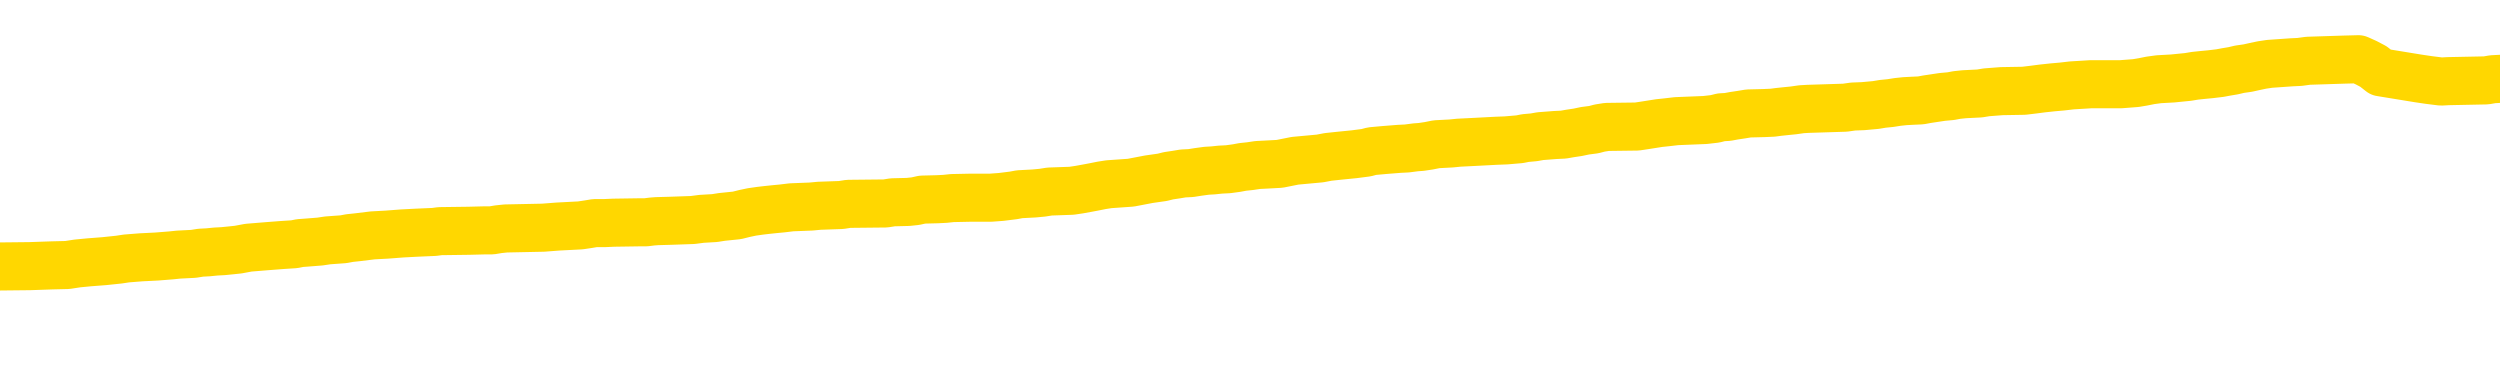 <svg xmlns="http://www.w3.org/2000/svg" version="1.1" viewBox="0 0 6500 1000">
	<path fill="none" stroke="gold" stroke-width="125" stroke-linecap="round" stroke-linejoin="round" d="M0 305787  L-1312473 305787 L-1312289 305786 L-1311799 305783 L-1311505 305781 L-1311194 305779 L-1310959 305777 L-1310906 305774 L-1310847 305772 L-1310694 305770 L-1310653 305767 L-1310520 305766 L-1310228 305765 L-1309687 305765 L-1309077 305763 L-1309029 305763 L-1308389 305762 L-1308356 305762 L-1307830 305762 L-1307698 305761 L-1307307 305758 L-1306979 305755 L-1306862 305752 L-1306651 305749 L-1305934 305749 L-1305364 305748 L-1305257 305748 L-1305082 305747 L-1304861 305744 L-1304459 305742 L-1304434 305740 L-1303506 305737 L-1303418 305734 L-1303336 305731 L-1303266 305729 L-1302968 305727 L-1302816 305724 L-1300926 305726 L-1300826 305726 L-1300563 305726 L-1300270 305727 L-1300128 305724 L-1299879 305724 L-1299844 305723 L-1299685 305722 L-1299222 305719 L-1298969 305717 L-1298757 305715 L-1298505 305713 L-1298156 305712 L-1297229 305709 L-1297135 305706 L-1296725 305705 L-1295554 305702 L-1294365 305701 L-1294272 305698 L-1294245 305695 L-1293979 305692 L-1293680 305690 L-1293551 305687 L-1293514 305684 L-1292699 305684 L-1292315 305685 L-1291255 305687 L-1291193 305687 L-1290928 305715 L-1290457 305741 L-1290265 305767 L-1290001 305794 L-1289664 305792 L-1289529 305791 L-1289073 305790 L-1288330 305788 L-1288312 305787 L-1288147 305784 L-1288079 305784 L-1287563 305783 L-1286534 305783 L-1286338 305781 L-1285849 305780 L-1285487 305779 L-1285079 305779 L-1284693 305780 L-1282989 305780 L-1282891 305780 L-1282820 305780 L-1282758 305780 L-1282574 305779 L-1282237 305779 L-1281597 305777 L-1281520 305776 L-1281459 305776 L-1281272 305774 L-1281193 305774 L-1281015 305773 L-1280996 305772 L-1280766 305772 L-1280378 305770 L-1279490 305770 L-1279450 305769 L-1279362 305767 L-1279335 305765 L-1278327 305763 L-1278177 305761 L-1278153 305759 L-1278020 305758 L-1277980 305756 L-1276722 305755 L-1276664 305755 L-1276124 305754 L-1276072 305754 L-1276025 305754 L-1275630 305752 L-1275490 305751 L-1275291 305749 L-1275144 305749 L-1274979 305749 L-1274703 305751 L-1274344 305751 L-1273791 305749 L-1273146 305748 L-1272888 305745 L-1272734 305744 L-1272333 305742 L-1272293 305741 L-1272172 305740 L-1272110 305741 L-1272097 305741 L-1272003 305741 L-1271710 305740 L-1271558 305734 L-1271228 305731 L-1271150 305729 L-1271074 305727 L-1270848 305723 L-1270781 305720 L-1270553 305717 L-1270501 305715 L-1270336 305713 L-1269330 305712 L-1269147 305710 L-1268596 305709 L-1268203 305706 L-1267806 305705 L-1266955 305702 L-1266877 305701 L-1266298 305699 L-1265857 305699 L-1265616 305698 L-1265459 305698 L-1265058 305695 L-1265037 305695 L-1264592 305694 L-1264187 305692 L-1264051 305690 L-1263876 305687 L-1263740 305684 L-1263489 305681 L-1262489 305680 L-1262407 305678 L-1262272 305677 L-1262233 305676 L-1261343 305674 L-1261128 305673 L-1260684 305672 L-1260567 305670 L-1260510 305669 L-1259834 305669 L-1259734 305667 L-1259705 305667 L-1258363 305666 L-1257957 305665 L-1257918 305663 L-1256989 305662 L-1256891 305660 L-1256758 305659 L-1256354 305658 L-1256328 305656 L-1256235 305655 L-1256019 305653 L-1255608 305651 L-1254454 305648 L-1254162 305645 L-1254134 305642 L-1253526 305641 L-1253275 305638 L-1253256 305637 L-1252326 305635 L-1252275 305633 L-1252153 305631 L-1252135 305628 L-1251979 305627 L-1251804 305624 L-1251667 305623 L-1251611 305621 L-1251503 305620 L-1251418 305619 L-1251184 305617 L-1251110 305616 L-1250801 305615 L-1250683 305613 L-1250513 305612 L-1250422 305610 L-1250320 305610 L-1250296 305609 L-1250219 305609 L-1250121 305606 L-1249755 305605 L-1249650 305603 L-1249146 305602 L-1248695 305601 L-1248656 305599 L-1248632 305598 L-1248592 305596 L-1248463 305595 L-1248362 305594 L-1247920 305592 L-1247638 305591 L-1247046 305590 L-1246915 305588 L-1246641 305585 L-1246489 305584 L-1246335 305583 L-1246250 305580 L-1246172 305578 L-1245986 305577 L-1245936 305577 L-1245908 305576 L-1245829 305574 L-1245806 305573 L-1245522 305570 L-1244918 305567 L-1243923 305566 L-1243625 305564 L-1242891 305563 L-1242647 305562 L-1242557 305560 L-1241979 305559 L-1241281 305558 L-1240529 305556 L-1240210 305555 L-1239827 305552 L-1239750 305551 L-1239116 305549 L-1238930 305548 L-1238843 305548 L-1238713 305548 L-1238400 305546 L-1238351 305545 L-1238209 305544 L-1238187 305542 L-1237220 305541 L-1236674 305539 L-1236196 305539 L-1236135 305539 L-1235811 305539 L-1235790 305538 L-1235727 305538 L-1235517 305537 L-1235440 305535 L-1235386 305534 L-1235363 305533 L-1235324 305531 L-1235308 305530 L-1234551 305528 L-1234534 305527 L-1233735 305526 L-1233583 305524 L-1232677 305523 L-1232171 305521 L-1231942 305519 L-1231900 305519 L-1231785 305517 L-1231609 305516 L-1230854 305517 L-1230720 305516 L-1230556 305514 L-1230237 305513 L-1230061 305510 L-1229039 305507 L-1229016 305505 L-1228765 305503 L-1228552 305501 L-1227918 305499 L-1227680 305496 L-1227647 305494 L-1227469 305491 L-1227389 305488 L-1227299 305487 L-1227235 305484 L-1226795 305481 L-1226771 305480 L-1226230 305478 L-1225974 305477 L-1225480 305476 L-1224602 305474 L-1224566 305473 L-1224513 305471 L-1224472 305470 L-1224355 305469 L-1224078 305467 L-1223871 305464 L-1223674 305462 L-1223651 305459 L-1223600 305456 L-1223561 305455 L-1223483 305453 L-1222886 305450 L-1222825 305449 L-1222722 305448 L-1222568 305446 L-1221936 305445 L-1221255 305444 L-1220952 305441 L-1220606 305439 L-1220408 305438 L-1220360 305435 L-1220039 305434 L-1219412 305432 L-1219265 305431 L-1219229 305430 L-1219171 305428 L-1219094 305425 L-1218853 305425 L-1218765 305424 L-1218671 305423 L-1218377 305421 L-1218243 305420 L-1218183 305419 L-1218146 305416 L-1217873 305416 L-1216867 305414 L-1216692 305413 L-1216641 305413 L-1216348 305412 L-1216156 305409 L-1215823 305407 L-1215316 305406 L-1214754 305403 L-1214739 305400 L-1214723 305399 L-1214622 305396 L-1214508 305393 L-1214469 305391 L-1214431 305389 L-1214365 305389 L-1214337 305388 L-1214198 305389 L-1213906 305389 L-1213855 305389 L-1213750 305389 L-1213486 305388 L-1213021 305387 L-1212876 305387 L-1212822 305384 L-1212765 305382 L-1212574 305381 L-1212208 305380 L-1211994 305380 L-1211799 305380 L-1211741 305380 L-1211682 305377 L-1211528 305375 L-1211259 305374 L-1210829 305381 L-1210814 305381 L-1210737 305380 L-1210672 305378 L-1210543 305368 L-1210519 305367 L-1210235 305366 L-1210188 305364 L-1210133 305363 L-1209671 305362 L-1209632 305362 L-1209591 305360 L-1209401 305359 L-1208920 305357 L-1208433 305356 L-1208417 305355 L-1208379 305353 L-1208122 305352 L-1208045 305349 L-1207815 305348 L-1207799 305345 L-1207505 305342 L-1207062 305341 L-1206615 305339 L-1206111 305338 L-1205957 305336 L-1205670 305335 L-1205630 305332 L-1205299 305331 L-1205077 305330 L-1204560 305327 L-1204484 305325 L-1204237 305323 L-1204042 305320 L-1203982 305318 L-1203206 305317 L-1203132 305317 L-1202901 305316 L-1202885 305316 L-1202823 305314 L-1202627 305313 L-1202163 305313 L-1202140 305311 L-1202010 305311 L-1200709 305311 L-1200693 305311 L-1200616 305310 L-1200522 305310 L-1200305 305310 L-1200152 305309 L-1199974 305310 L-1199920 305311 L-1199633 305313 L-1199593 305313 L-1199224 305313 L-1198784 305313 L-1198601 305313 L-1198280 305311 L-1197984 305311 L-1197538 305309 L-1197467 305307 L-1197004 305305 L-1196567 305303 L-1196384 305302 L-1194930 305299 L-1194799 305298 L-1194341 305295 L-1194115 305293 L-1193729 305291 L-1193212 305288 L-1192258 305285 L-1191464 305282 L-1190790 305281 L-1190364 305278 L-1190053 305277 L-1189823 305273 L-1189140 305268 L-1189126 305264 L-1188917 305259 L-1188895 305257 L-1188720 305254 L-1187770 305253 L-1187502 305250 L-1186687 305249 L-1186376 305246 L-1186339 305245 L-1186282 305242 L-1185665 305241 L-1185027 305238 L-1183401 305236 L-1182727 305235 L-1182085 305235 L-1182007 305235 L-1181951 305235 L-1181915 305235 L-1181887 305234 L-1181775 305231 L-1181757 305229 L-1181734 305228 L-1181581 305227 L-1181527 305224 L-1181449 305222 L-1181330 305221 L-1181233 305220 L-1181115 305218 L-1180846 305216 L-1180576 305214 L-1180558 305211 L-1180359 305210 L-1180212 305207 L-1179985 305206 L-1179851 305204 L-1179542 305203 L-1179482 305202 L-1179129 305199 L-1178780 305197 L-1178679 305196 L-1178615 305193 L-1178555 305192 L-1178171 305189 L-1177790 305188 L-1177686 305186 L-1177425 305185 L-1177154 305182 L-1176995 305181 L-1176963 305179 L-1176901 305178 L-1176759 305177 L-1176575 305175 L-1176531 305174 L-1176243 305174 L-1176227 305172 L-1175993 305172 L-1175933 305171 L-1175894 305171 L-1175315 305170 L-1175181 305168 L-1175158 305163 L-1175139 305153 L-1175122 305142 L-1175105 305131 L-1175082 305120 L-1175065 305111 L-1175044 305102 L-1175027 305092 L-1175004 305086 L-1174987 305081 L-1174966 305077 L-1174949 305074 L-1174900 305070 L-1174828 305065 L-1174793 305058 L-1174769 305053 L-1174734 305047 L-1174692 305042 L-1174655 305039 L-1174639 305033 L-1174615 305029 L-1174578 305026 L-1174561 305022 L-1174538 305020 L-1174520 305017 L-1174502 305014 L-1174486 305011 L-1174457 305007 L-1174431 305003 L-1174385 305001 L-1174369 304999 L-1174327 304997 L-1174279 304994 L-1174208 304992 L-1174193 304989 L-1174177 304986 L-1174115 304985 L-1174076 304983 L-1174036 304982 L-1173870 304981 L-1173805 304979 L-1173789 304978 L-1173745 304975 L-1173687 304974 L-1173474 304972 L-1173440 304971 L-1173398 304969 L-1173320 304968 L-1172783 304967 L-1172704 304965 L-1172600 304963 L-1172512 304961 L-1172335 304960 L-1171985 304958 L-1171829 304957 L-1171391 304956 L-1171234 304954 L-1171105 304953 L-1170401 304950 L-1170200 304949 L-1169239 304946 L-1168757 304944 L-1168657 304944 L-1168565 304943 L-1168320 304942 L-1168247 304940 L-1167804 304937 L-1167708 304936 L-1167693 304935 L-1167677 304933 L-1167652 304932 L-1167186 304931 L-1166969 304929 L-1166830 304928 L-1166536 304926 L-1166447 304925 L-1166406 304924 L-1166376 304922 L-1166204 304921 L-1166145 304919 L-1166069 304918 L-1165988 304917 L-1165918 304917 L-1165609 304915 L-1165524 304914 L-1165310 304912 L-1165275 304911 L-1164591 304910 L-1164493 304908 L-1164288 304907 L-1164241 304906 L-1163963 304904 L-1163901 304903 L-1163884 304900 L-1163805 304899 L-1163497 304896 L-1163473 304894 L-1163419 304892 L-1163396 304890 L-1163274 304889 L-1163138 304886 L-1162894 304885 L-1162768 304885 L-1162121 304883 L-1162106 304883 L-1162081 304883 L-1161900 304880 L-1161824 304879 L-1161733 304878 L-1161305 304876 L-1160889 304875 L-1160496 304872 L-1160417 304871 L-1160398 304869 L-1160035 304868 L-1159799 304867 L-1159570 304865 L-1159257 304864 L-1159179 304862 L-1159099 304860 L-1158920 304857 L-1158905 304855 L-1158639 304853 L-1158559 304851 L-1158329 304850 L-1158103 304849 L-1157788 304849 L-1157612 304847 L-1157251 304847 L-1156859 304846 L-1156790 304843 L-1156726 304842 L-1156586 304839 L-1156534 304837 L-1156433 304835 L-1155931 304833 L-1155733 304832 L-1155487 304830 L-1155301 304829 L-1155002 304828 L-1154925 304826 L-1154759 304823 L-1153875 304822 L-1153846 304819 L-1153724 304817 L-1153145 304815 L-1153067 304814 L-1152354 304814 L-1152042 304814 L-1151828 304814 L-1151812 304814 L-1151425 304814 L-1150900 304811 L-1150454 304810 L-1150124 304808 L-1149972 304807 L-1149646 304807 L-1149467 304805 L-1149386 304805 L-1149180 304803 L-1149004 304801 L-1148075 304800 L-1147186 304798 L-1147147 304797 L-1146919 304797 L-1146540 304796 L-1145752 304794 L-1145518 304793 L-1145442 304792 L-1145084 304790 L-1144513 304787 L-1144246 304786 L-1143859 304785 L-1143755 304785 L-1143585 304785 L-1142967 304785 L-1142756 304785 L-1142448 304785 L-1142395 304783 L-1142267 304782 L-1142214 304780 L-1142095 304779 L-1141759 304776 L-1140800 304775 L-1140668 304772 L-1140466 304771 L-1139835 304769 L-1139524 304768 L-1139110 304766 L-1139083 304765 L-1138937 304764 L-1138517 304762 L-1137184 304762 L-1137138 304761 L-1137009 304758 L-1136992 304757 L-1136414 304754 L-1136209 304753 L-1136179 304751 L-1136138 304750 L-1136081 304748 L-1136043 304747 L-1135965 304746 L-1135822 304744 L-1135368 304743 L-1135249 304741 L-1134964 304740 L-1134592 304739 L-1134495 304737 L-1134169 304736 L-1133814 304735 L-1133644 304733 L-1133597 304732 L-1133488 304730 L-1133399 304729 L-1133371 304728 L-1133295 304725 L-1132991 304723 L-1132957 304721 L-1132886 304719 L-1132518 304718 L-1132182 304716 L-1132101 304716 L-1131882 304715 L-1131710 304714 L-1131683 304712 L-1131185 304711 L-1130636 304708 L-1129756 304707 L-1129657 304704 L-1129580 304703 L-1129306 304701 L-1129059 304698 L-1128985 304697 L-1128923 304694 L-1128804 304693 L-1128762 304691 L-1128652 304690 L-1128575 304687 L-1127874 304686 L-1127629 304684 L-1127589 304683 L-1127433 304682 L-1126833 304682 L-1126607 304682 L-1126514 304682 L-1126039 304682 L-1125442 304679 L-1124922 304678 L-1124901 304676 L-1124756 304675 L-1124436 304675 L-1123894 304675 L-1123662 304675 L-1123491 304675 L-1123005 304673 L-1122777 304672 L-1122692 304671 L-1122346 304669 L-1122020 304669 L-1121497 304668 L-1121170 304666 L-1120569 304665 L-1120372 304662 L-1120320 304661 L-1120279 304659 L-1119998 304658 L-1119314 304655 L-1119003 304654 L-1118979 304651 L-1118787 304650 L-1118565 304648 L-1118479 304647 L-1117815 304644 L-1117791 304643 L-1117569 304640 L-1117239 304639 L-1116887 304636 L-1116682 304634 L-1116449 304632 L-1116192 304630 L-1116002 304627 L-1115955 304626 L-1115728 304625 L-1115693 304623 L-1115537 304622 L-1115322 304621 L-1115149 304619 L-1115058 304618 L-1114781 304616 L-1114537 304615 L-1114221 304614 L-1113795 304614 L-1113758 304614 L-1113274 304614 L-1113041 304614 L-1112829 304612 L-1112603 304611 L-1112053 304611 L-1111806 304609 L-1110972 304609 L-1110916 304608 L-1110895 304607 L-1110737 304605 L-1110275 304604 L-1110234 304602 L-1109895 304600 L-1109761 304598 L-1109538 304597 L-1108966 304595 L-1108494 304594 L-1108300 304593 L-1108107 304591 L-1107917 304590 L-1107816 304589 L-1107448 304587 L-1107401 304586 L-1107320 304584 L-1106026 304583 L-1105978 304582 L-1105710 304582 L-1105564 304582 L-1105014 304582 L-1104897 304580 L-1104815 304579 L-1104456 304577 L-1104232 304576 L-1103951 304575 L-1103622 304572 L-1103114 304570 L-1103001 304569 L-1102923 304568 L-1102758 304566 L-1102464 304566 L-1101995 304566 L-1101799 304568 L-1101748 304568 L-1101098 304566 L-1100976 304565 L-1100522 304565 L-1100486 304564 L-1100018 304562 L-1099907 304561 L-1099891 304559 L-1099675 304559 L-1099494 304558 L-1098963 304558 L-1097933 304558 L-1097734 304557 L-1097275 304555 L-1096327 304552 L-1096228 304551 L-1095874 304548 L-1095814 304547 L-1095799 304545 L-1095764 304544 L-1095395 304543 L-1095275 304541 L-1095032 304540 L-1094869 304538 L-1094681 304537 L-1094561 304536 L-1093490 304533 L-1092632 304532 L-1092420 304529 L-1092322 304527 L-1092148 304525 L-1091815 304523 L-1091743 304522 L-1091686 304520 L-1091510 304520 L-1091121 304519 L-1090886 304518 L-1090775 304516 L-1090658 304515 L-1089677 304513 L-1089651 304512 L-1089057 304509 L-1089024 304509 L-1088876 304508 L-1088591 304507 L-1087680 304507 L-1086733 304507 L-1086580 304505 L-1086478 304505 L-1086346 304504 L-1086203 304502 L-1086177 304501 L-1086063 304500 L-1085844 304498 L-1085163 304497 L-1085034 304495 L-1084730 304494 L-1084490 304491 L-1084158 304490 L-1083519 304488 L-1083177 304486 L-1083115 304484 L-1082959 304484 L-1082038 304484 L-1081567 304484 L-1081524 304484 L-1081511 304483 L-1081470 304481 L-1081447 304480 L-1081421 304479 L-1081277 304477 L-1080854 304476 L-1080519 304476 L-1080328 304475 L-1079899 304475 L-1079711 304473 L-1079322 304470 L-1078788 304469 L-1078415 304468 L-1078394 304468 L-1078144 304466 L-1078026 304465 L-1077950 304463 L-1077814 304462 L-1077775 304461 L-1077695 304459 L-1077300 304458 L-1076804 304456 L-1076693 304454 L-1076520 304452 L-1076211 304451 L-1075764 304450 L-1075441 304448 L-1075298 304445 L-1074871 304443 L-1074718 304440 L-1074663 304437 L-1073849 304436 L-1073829 304434 L-1073457 304433 L-1073401 304433 L-1072271 304431 L-1072204 304431 L-1071645 304430 L-1071451 304429 L-1071314 304427 L-1071081 304426 L-1070734 304424 L-1070699 304422 L-1070664 304420 L-1070596 304418 L-1070247 304416 L-1070075 304415 L-1069590 304413 L-1069573 304412 L-1069248 304411 L-1069091 304409 L-1067950 304406 L-1067925 304405 L-1067733 304402 L-1067540 304401 L-1067290 304399 L-1067273 304398 L-1066252 304397 L-1065955 304395 L-1065879 304394 L-1065743 304391 L-1065567 304390 L-1064991 304387 L-1064775 304386 L-1064711 304384 L-1064581 304383 L-1064544 304380 L-1064020 304379 L-1063882 304926 L-1063868 304926 L-1063845 304926 L-1063825 304926 L-1063598 304377 L-1062822 304377 L-1062780 304377 L-1062413 304377 L-1062334 304376 L-1062282 304374 L-1061609 304373 L-1060867 304372 L-1060442 304372 L-1059994 304370 L-1058933 304369 L-1058621 304366 L-1058211 304366 L-1058139 304365 L-1057615 304365 L-1057520 304365 L-1057502 304365 L-1057057 304363 L-1056872 304361 L-1056092 304358 L-1055419 304356 L-1055007 304352 L-1054775 304349 L-1054635 304348 L-1054553 304345 L-1054533 304344 L-1054457 304344 L-1054329 304342 L-1054012 304344 L-1053787 304344 L-1053462 304342 L-1053400 304342 L-1053030 304342 L-1052997 304342 L-1052789 304342 L-1052121 304342 L-1052044 304342 L-1051886 304340 L-1051775 304340 L-1051449 304338 L-1051294 304337 L-1050953 304337 L-1050896 304334 L-1050557 304331 L-1050354 304330 L-1050301 304327 L-1048925 304326 L-1048795 304324 L-1048361 304323 L-1048041 304322 L-1047213 304319 L-1047090 304317 L-1046359 304315 L-1046203 304312 L-1046163 304310 L-1046109 304309 L-1046086 304308 L-1045972 304306 L-1045675 304305 L-1045385 304304 L-1045331 304302 L-1045210 304301 L-1045180 304299 L-1045080 304298 L-1044637 304298 L-1044485 304297 L-1043649 304297 L-1043107 304295 L-1042773 304295 L-1042757 304294 L-1042681 304292 L-1042565 304291 L-1042371 304290 L-1042106 304288 L-1041272 304287 L-1041175 304285 L-1040654 304284 L-1040612 304283 L-1040513 304281 L-1039685 304281 L-1039550 304280 L-1039211 304280 L-1038657 304279 L-1038277 304277 L-1038114 304276 L-1037804 304274 L-1036992 304273 L-1036686 304272 L-1036417 304272 L-1036096 304272 L-1035775 304273 L-1035499 304273 L-1034671 304270 L-1034576 304269 L-1034483 304265 L-1034379 304260 L-1033992 304256 L-1033512 304253 L-1033495 304252 L-1033377 304251 L-1033009 304248 L-1032914 304247 L-1032080 304244 L-1032003 304242 L-1031703 304241 L-1031613 304240 L-1031205 304237 L-1031095 304234 L-1030396 304233 L-1029923 304231 L-1029863 304230 L-1029644 304227 L-1029370 304226 L-1029257 304224 L-1028230 304223 L-1027843 304222 L-1027823 304220 L-1027490 304219 L-1027246 304217 L-1026812 304216 L-1026702 304215 L-1026585 304213 L-1026133 304210 L-1025543 304209 L-1025206 304208 L-1023313 304206 L-1023200 304203 L-1022988 304202 L-1021670 304201 L-1021563 303888 L-1021497 303579 L-1021461 303294 L-1021399 303294 L-1020899 303604 L-1020224 303910 L-1020203 304192 L-1019932 304190 L-1018964 304190 L-1018275 304188 L-1018113 304187 L-1017572 304185 L-1017482 304184 L-1016463 304183 L-1015515 304180 L-1015150 304181 L-1015047 304183 L-1014458 304183 L-1014399 304183 L-1014299 304181 L-1013858 304178 L-1013751 304177 L-1013309 304176 L-1012309 304171 L-1012053 304167 L-1011950 304163 L-1011820 304160 L-1011453 304158 L-1010872 304155 L-1010842 304153 L-1010526 304152 L-1008543 304151 L-1008427 304149 L-1008360 304149 L-1008001 304148 L-1006382 304146 L-1006205 304146 L-1006060 304146 L-1005238 304148 L-1005185 304149 L-1005131 304149 L-1004697 304149 L-1003716 304151 L-1003642 304151 L-1002558 304149 L-1002345 304149 L-1001628 304146 L-1001240 304145 L-1001021 304142 L-1000702 304139 L-1000208 304137 L-1000080 304135 L-999851 304133 L-999619 304130 L-999560 304128 L-999270 304127 L-998998 304124 L-997968 304123 L-996303 304121 L-995884 304120 L-995747 304119 L-995590 304119 L-995285 304117 L-995057 304114 L-994899 304113 L-994739 304110 L-994570 304108 L-994523 304106 L-994470 304105 L-994448 304105 L-994062 304103 L-993812 304103 L-993542 304103 L-993381 304103 L-993291 304103 L-991632 304103 L-991467 304105 L-991087 304103 L-990627 304103 L-990018 304101 L-988925 304099 L-988493 304098 L-988462 304096 L-988400 304095 L-988382 304094 L-986679 304092 L-986637 304091 L-986170 304089 L-985983 304088 L-985951 304085 L-985356 304084 L-985306 304082 L-984983 304081 L-984933 304080 L-984722 304078 L-984704 304077 L-984438 304074 L-984385 304073 L-983916 304071 L-983406 304069 L-983327 304069 L-983033 304067 L-983017 304066 L-982978 304064 L-982907 304063 L-982750 304062 L-981804 304062 L-981747 304062 L-981226 304062 L-981034 304060 L-980933 304060 L-980707 304059 L-980197 304059 L-979809 304096 L-979740 304096 L-979391 304095 L-979034 304094 L-977906 304053 L-977854 304051 L-977628 304049 L-977594 304048 L-977469 304045 L-977371 304045 L-977106 304045 L-976365 304046 L-975787 304046 L-975493 304046 L-974788 304046 L-974609 304045 L-974586 304045 L-973950 304044 L-973638 304042 L-973242 304042 L-973212 304041 L-973191 304039 L-973038 304038 L-972352 304038 L-972336 304038 L-971996 304038 L-971724 304037 L-971686 304035 L-971630 304032 L-971608 304031 L-971536 304030 L-971204 304028 L-971098 304027 L-971069 304024 L-970871 304023 L-970718 304021 L-969850 304020 L-969288 304017 L-969272 304017 L-969171 304016 L-969068 304017 L-968922 304017 L-968844 304017 L-968806 304016 L-968750 304014 L-968677 304013 L-968532 304012 L-968050 304012 L-967646 304010 L-966779 304012 L-966759 304012 L-966502 304012 L-966425 304012 L-966396 304010 L-966386 304007 L-966369 304006 L-966076 304005 L-966036 304003 L-965964 304002 L-965891 304000 L-965686 303999 L-965526 303995 L-965224 303991 L-965147 303985 L-965130 303981 L-964913 303978 L-964682 303978 L-964572 303980 L-964202 303981 L-964044 303981 L-963813 303981 L-963644 303981 L-963499 303980 L-963367 303978 L-962091 303975 L-961688 303973 L-961627 303971 L-961510 303968 L-961085 303967 L-961070 303964 L-961008 303963 L-960735 303960 L-960622 303959 L-960340 303956 L-960063 303955 L-959637 303952 L-959615 303950 L-959537 303949 L-959411 303948 L-958825 303946 L-958434 303945 L-958098 303943 L-957509 303942 L-957407 303942 L-957236 303941 L-957100 303941 L-956272 303939 L-955087 303938 L-955051 303937 L-954995 303937 L-954775 303935 L-954570 303935 L-954415 303935 L-954159 303934 L-954082 303932 L-953539 303931 L-953503 303930 L-953254 303928 L-952867 303927 L-952041 303925 L-951683 303924 L-951372 303924 L-951114 303923 L-950891 303921 L-950484 303920 L-950368 303918 L-950185 303917 L-950132 303917 L-949943 303916 L-949772 303914 L-949743 303913 L-949463 303911 L-949153 303910 L-949015 303909 L-948705 303907 L-948511 303907 L-948496 303906 L-947776 303906 L-947643 303903 L-947345 303902 L-947254 303900 L-946654 303900 L-946615 303899 L-946537 303898 L-945917 303896 L-945765 303893 L-945724 303892 L-945414 303891 L-945222 303889 L-945029 303886 L-944973 303884 L-944665 303882 L-944612 303881 L-944558 303882 L-944532 303882 L-944407 303882 L-943597 303881 L-943520 303880 L-942980 303878 L-942711 303877 L-942051 303875 L-941144 303874 L-940903 303873 L-940370 303871 L-940153 303870 L-939046 303871 L-938995 303871 L-938220 303871 L-937672 303870 L-937561 303868 L-937408 303866 L-937353 303864 L-937187 303863 L-936810 303861 L-936363 303860 L-936308 303859 L-936153 303857 L-935474 303856 L-935253 303854 L-934735 303853 L-933887 303850 L-933871 303849 L-932080 303848 L-931525 303846 L-931408 303845 L-930402 303843 L-930366 303842 L-930133 303842 L-930040 303842 L-930000 303842 L-929668 303841 L-929316 303839 L-929051 303836 L-928765 303835 L-928454 303832 L-928200 303829 L-928106 303828 L-927616 303827 L-927409 303825 L-926843 303824 L-926729 303825 L-926377 303824 L-926326 303824 L-926286 303824 L-925683 303821 L-924949 303818 L-924367 303816 L-924132 303813 L-923592 303809 L-923439 303806 L-922937 303804 L-922728 303802 L-922705 303802 L-922646 303800 L-921683 303800 L-921506 303799 L-921064 303797 L-921039 303795 L-920884 303793 L-920803 303793 L-920653 303795 L-920006 303795 L-919956 303793 L-918836 303792 L-917852 303791 L-917790 303789 L-917070 303788 L-916205 303786 L-915826 303785 L-915607 303785 L-914848 303784 L-914796 303782 L-914487 303779 L-913635 303779 L-913442 303778 L-913265 303777 L-913041 303777 L-912914 303775 L-912722 303775 L-912490 303774 L-912320 303775 L-912034 303774 L-911754 303774 L-911671 303772 L-911501 303771 L-911484 303768 L-911330 303767 L-911291 303766 L-910515 303764 L-910439 303764 L-910207 303761 L-909780 303760 L-909434 303759 L-908851 303757 L-908582 303757 L-908323 303757 L-908194 303754 L-908178 303753 L-908064 303752 L-908040 303750 L-907806 303749 L-907770 303747 L-906454 303747 L-906398 303746 L-905719 303743 L-905147 303743 L-905021 303743 L-904868 303743 L-904791 303743 L-904479 303740 L-904206 303739 L-904117 303736 L-904015 303736 L-903088 303735 L-903011 303735 L-902647 303735 L-902623 303734 L-902586 303732 L-901811 303729 L-901719 303728 L-901579 303727 L-901177 303725 L-900916 303725 L-900672 303727 L-900458 303725 L-900377 303725 L-900301 303725 L-900225 303725 L-900038 303727 L-899971 303727 L-899722 303727 L-899667 303725 L-899529 303724 L-899450 303721 L-899336 303720 L-899113 303718 L-898949 303717 L-898908 303715 L-898738 303714 L-898367 303713 L-898353 303711 L-898237 303710 L-897515 303709 L-897479 303707 L-897347 303707 L-896999 303706 L-896587 303706 L-896551 303706 L-896473 303704 L-896434 303703 L-896070 303702 L-895866 303700 L-895851 303699 L-895505 303697 L-895157 303697 L-894831 303697 L-894729 303696 L-894577 303696 L-894382 303695 L-894151 303695 L-894058 303695 L-893903 303695 L-893825 303695 L-893785 303693 L-893671 303692 L-893648 303690 L-893397 303690 L-893258 303688 L-892680 303683 L-891852 303681 L-891364 303678 L-891243 303677 L-891205 303675 L-891192 303674 L-891040 303671 L-890939 303668 L-890706 303667 L-890316 303664 L-890011 303663 L-889996 303661 L-889825 303660 L-889586 303657 L-888990 303657 L-888386 303656 L-888346 303656 L-888306 303656 L-888153 303654 L-888100 303653 L-888037 303652 L-887969 303650 L-887914 303647 L-887889 303646 L-887842 303645 L-887748 303642 L-887611 303640 L-887457 303639 L-887325 303638 L-887284 303638 L-887249 303636 L-887187 303635 L-886914 303632 L-886599 303631 L-886558 303628 L-886473 303626 L-886296 303625 L-886058 303624 L-885701 303622 L-885671 303621 L-885102 303620 L-884979 303618 L-884743 303617 L-884720 303617 L-884439 303615 L-884153 303615 L-883898 303615 L-883326 303614 L-883029 303613 L-882953 303611 L-882254 303610 L-882176 303608 L-882141 303607 L-882115 303606 L-882064 303603 L-881870 303601 L-881729 303599 L-881694 303597 L-881653 303596 L-881058 303595 L-880826 303593 L-880542 303603 L-880488 303611 L-880414 303621 L-880336 303629 L-880099 303626 L-879856 303625 L-879720 303624 L-879614 303622 L-879534 303621 L-879147 303618 L-879020 303617 L-878867 303615 L-878829 303614 L-878684 303613 L-878462 303611 L-878288 303610 L-878219 303608 L-877398 303606 L-877382 303606 L-877087 303604 L-876299 303603 L-875989 303603 L-875843 303601 L-875615 303600 L-875414 303597 L-874477 303596 L-874441 303595 L-874418 303593 L-874377 303590 L-874109 303589 L-873512 303588 L-873448 303586 L-873413 303585 L-873396 303583 L-872701 303583 L-872499 303583 L-872468 303583 L-872134 303583 L-872026 303582 L-871402 303579 L-870897 303578 L-870860 303575 L-870418 303575 L-870322 303574 L-870163 303574 L-869850 303574 L-869838 303574 L-869397 303575 L-868916 303576 L-868786 303576 L-868466 303576 L-868398 303575 L-868094 303575 L-867918 303574 L-867724 303572 L-867482 303569 L-867284 303567 L-867258 303564 L-866680 303563 L-866610 303561 L-866201 303560 L-866146 303558 L-866100 303557 L-865736 303556 L-865590 303554 L-865385 303553 L-865288 303553 L-865133 303551 L-865072 303550 L-864924 303547 L-864823 303546 L-864267 303546 L-864244 303549 L-864072 303550 L-863530 303551 L-863469 303551 L-863415 303549 L-863387 303546 L-863316 303544 L-863299 303542 L-863236 303540 L-863199 303538 L-863045 303536 L-862719 303535 L-862153 303533 L-862138 303532 L-862076 303529 L-861975 303526 L-861929 303526 L-861686 303525 L-861264 303525 L-861109 303525 L-859367 303522 L-858826 303521 L-857882 303519 L-857473 303518 L-856932 303515 L-856736 303514 L-856567 303512 L-856271 303511 L-856157 303510 L-856141 303510 L-855987 303508 L-855847 303507 L-855770 303504 L-855638 303504 L-855290 303504 L-854920 303506 L-854322 303506 L-854146 303506 L-853990 303504 L-853721 303503 L-853569 303503 L-853278 303507 L-853254 303510 L-853171 303512 L-852944 303515 L-852244 303514 L-852118 303512 L-851686 303511 L-851592 303510 L-850387 303510 L-850338 303508 L-850045 303508 L-849641 303507 L-849366 303504 L-849346 303503 L-849229 303501 L-849152 303500 L-848971 303499 L-848491 303497 L-848040 303494 L-847630 303493 L-847599 303492 L-847181 303490 L-847067 303490 L-846949 303490 L-846933 303490 L-846739 303489 L-846717 303486 L-846485 303485 L-846042 303483 L-845722 303481 L-845258 303481 L-845092 303479 L-844937 303478 L-844782 303478 L-844328 303478 L-844009 303478 L-843954 303479 L-843583 303479 L-843545 303481 L-843219 303481 L-843102 303479 L-843003 303478 L-842677 303475 L-842290 303474 L-842030 303472 L-841671 303469 L-841415 303468 L-839244 303467 L-839195 303465 L-839173 303464 L-838761 303464 L-838700 303464 L-838629 303465 L-838399 303465 L-838088 303464 L-837785 303461 L-837740 303460 L-837432 303458 L-837299 303457 L-837083 303455 L-836371 303454 L-836216 303454 L-836077 303453 L-835928 303453 L-835907 303453 L-835713 303451 L-835688 303450 L-835597 303449 L-835575 303447 L-835558 303446 L-835458 303444 L-834530 303443 L-834072 303443 L-832980 303440 L-832557 303440 L-832153 303439 L-832114 303437 L-831861 303436 L-831086 303433 L-831070 303432 L-831046 303430 L-830853 303429 L-830116 303428 L-829847 303426 L-829807 303425 L-829408 303422 L-829383 303421 L-828594 303419 L-827914 303418 L-826543 303417 L-826273 303415 L-826224 303414 L-825686 303411 L-825653 303410 L-825552 303407 L-825228 303405 L-825148 303404 L-824880 303404 L-823967 303403 L-823828 303403 L-823579 303400 L-823034 303400 L-822612 303398 L-822419 303397 L-822403 303397 L-822265 303394 L-822172 303393 L-822044 303392 L-821784 303390 L-821759 303387 L-821668 303386 L-821358 303385 L-821298 303383 L-821181 303383 L-820831 303383 L-820020 303383 L-819789 303380 L-818960 303380 L-818728 303378 L-818511 303376 L-817993 303376 L-817355 303375 L-816939 303373 L-816616 303372 L-816136 303371 L-815710 303371 L-815649 303369 L-815300 303369 L-815260 303368 L-815246 303367 L-815146 303364 L-815101 303364 L-814616 303362 L-813814 303362 L-813480 303362 L-812398 303361 L-811918 303360 L-811896 303358 L-811755 303357 L-811200 303355 L-810503 303354 L-810194 303353 L-809972 303351 L-809868 303350 L-809765 303347 L-809094 303346 L-809000 303344 L-808978 303344 L-808900 303343 L-808723 303343 L-808551 303343 L-808370 303341 L-808356 303340 L-808280 303339 L-808116 303337 L-807601 303336 L-807585 303335 L-807445 303335 L-807082 303333 L-807058 303333 L-806927 303332 L-806903 303330 L-806540 303329 L-806015 303326 L-805921 303325 L-805706 303322 L-805612 303321 L-805588 303319 L-805123 303318 L-805046 303318 L-804644 303316 L-804194 303316 L-802942 303315 L-802903 303314 L-802472 303312 L-802439 303311 L-801720 303310 L-801544 303308 L-801408 303307 L-801101 303305 L-801046 303304 L-801022 303301 L-801005 303298 L-800830 303297 L-800641 303296 L-800134 303296 L-799760 303284 L-799422 303272 L-799383 303261 L-798664 303251 L-798570 303250 L-798532 303248 L-797990 303248 L-797967 303247 L-797564 303246 L-797138 303244 L-796868 303244 L-796688 303243 L-796442 303240 L-796419 303239 L-796362 303236 L-795746 303234 L-795243 303233 L-794856 303233 L-794237 303234 L-794021 303234 L-793866 303236 L-792573 303233 L-792474 303232 L-792032 303229 L-791700 303227 L-791400 303225 L-791157 303223 L-790422 303221 L-789843 303219 L-789014 303218 L-788914 303216 L-788356 303215 L-788218 303214 L-786576 303212 L-786515 303212 L-786421 303212 L-785454 303212 L-785277 303211 L-784990 303211 L-784772 303211 L-784694 303209 L-784422 303209 L-784307 303208 L-784154 303207 L-783844 303205 L-783765 303204 L-783674 303204 L-783597 303202 L-783481 303202 L-783302 303201 L-783210 303200 L-783171 303198 L-782668 303198 L-782450 303197 L-782320 303197 L-782165 303196 L-782111 303194 L-781986 303194 L-781601 303193 L-781093 303191 L-781020 303190 L-780540 303189 L-780463 303187 L-780363 303187 L-780130 303186 L-779665 303186 L-779435 303186 L-779418 303186 L-779186 303186 L-779032 303186 L-778970 303186 L-778777 303184 L-778506 303182 L-777755 303180 L-776802 303180 L-776765 303179 L-776541 303179 L-776101 303179 L-775820 303176 L-775472 303175 L-774403 303173 L-773475 303173 L-773344 303173 L-773297 303173 L-773228 303172 L-773073 303172 L-772996 303169 L-772822 303166 L-772387 303164 L-772183 303162 L-772123 303159 L-771541 303158 L-771386 303155 L-771271 303154 L-771230 303152 L-771061 303151 L-770924 303150 L-770713 303147 L-770635 303145 L-770612 303144 L-770403 303141 L-769994 303140 L-769969 303139 L-769746 303137 L-769601 303136 L-769566 303134 L-769552 303133 L-769530 303132 L-769297 303130 L-769111 303129 L-768894 303127 L-768869 303126 L-768179 303125 L-768076 303123 L-768040 303122 L-768020 303120 L-767825 303119 L-767772 303118 L-767655 303115 L-767574 303115 L-767463 303113 L-767148 303112 L-766689 303111 L-766434 303109 L-766200 303107 L-766070 303105 L-765717 303104 L-765658 303102 L-765505 303101 L-764933 303098 L-764847 303097 L-764693 303094 L-764398 303091 L-764027 303088 L-763724 303086 L-763648 303084 L-763243 303083 L-763075 303083 L-762931 303083 L-762391 303083 L-762330 303083 L-762314 303080 L-762148 303079 L-761942 303077 L-761868 303077 L-761775 303076 L-761365 303075 L-761350 303073 L-761326 303073 L-761133 303072 L-761056 303084 L-760886 303097 L-760823 303108 L-760808 303120 L-760293 303119 L-760072 303118 L-759453 303115 L-759199 303113 L-759006 303112 L-758966 303111 L-758893 303111 L-758828 303111 L-758177 303111 L-758138 303112 L-757964 303112 L-757898 303112 L-757224 303112 L-756835 303109 L-756574 303108 L-756336 303107 L-756258 303104 L-756242 303101 L-756040 303100 L-755670 303097 L-755444 303095 L-754809 303094 L-754789 303094 L-754401 303093 L-754308 303093 L-754250 303091 L-753974 303090 L-753664 303090 L-753587 303088 L-752736 303090 L-752393 303097 L-751956 303105 L-751522 303112 L-751027 303119 L-750878 303118 L-750609 303119 L-749371 303120 L-749315 303123 L-747551 303125 L-747360 303123 L-746350 303122 L-746199 303120 L-745824 303123 L-745503 303126 L-744898 303129 L-744828 303132 L-744651 303130 L-743822 303129 L-743684 303127 L-743297 303126 L-743112 303125 L-743069 303123 L-742949 303122 L-742739 303120 L-742292 303118 L-741943 303116 L-741811 303115 L-741402 303113 L-741052 303113 L-740767 303112 L-740573 303111 L-740418 303111 L-740255 303109 L-740186 303108 L-740086 303108 L-739853 303107 L-739737 303107 L-739683 303105 L-739142 303105 L-738677 303104 L-737495 303104 L-737362 303104 L-737337 303104 L-737285 303104 L-736617 303104 L-735582 303101 L-735388 303100 L-735209 303098 L-735057 303098 L-735016 303097 L-735002 303097 L-734940 303095 L-734615 303094 L-733454 303093 L-733261 303091 L-733083 303090 L-731969 303088 L-731110 303087 L-731003 303087 L-730530 303086 L-730337 303086 L-728015 303084 L-727938 303083 L-727817 303080 L-727782 303079 L-727745 303076 L-727650 303072 L-727435 303069 L-726853 303066 L-726467 303065 L-725694 303063 L-725616 303062 L-724919 303062 L-724378 303062 L-724337 303061 L-724207 303061 L-723743 303059 L-723704 303058 L-723569 303056 L-723201 303055 L-723172 303054 L-723022 303054 L-722621 303052 L-720797 303054 L-719990 303052 L-719271 303052 L-719255 303052 L-718941 303050 L-718379 303048 L-717878 303047 L-717359 303045 L-717337 303044 L-715594 303043 L-715424 303041 L-715229 303040 L-714335 303038 L-713816 303036 L-713606 303034 L-713348 303033 L-712639 303031 L-711688 303030 L-711030 303029 L-710991 303026 L-710704 303025 L-710622 303023 L-710526 303023 L-710394 303022 L-710317 303022 L-709582 303022 L-709245 303020 L-709195 303022 L-708940 303022 L-708654 303020 L-708228 303020 L-707648 303019 L-707389 303019 L-707237 303018 L-706990 303018 L-706951 303018 L-706154 303016 L-706117 303015 L-705939 303015 L-705530 303012 L-705302 303012 L-705225 303012 L-705094 303012 L-704978 303011 L-704630 303009 L-704566 303008 L-704414 303006 L-703673 303005 L-703562 303004 L-703392 303002 L-703353 303001 L-703058 303001 L-702657 303001 L-702480 303001 L-702386 303001 L-702076 302999 L-701275 302998 L-700816 302995 L-700296 302994 L-699808 302993 L-699112 302991 L-698066 302990 L-697797 302990 L-697743 302988 L-697582 302988 L-697331 302988 L-697085 302987 L-697006 302986 L-696792 302983 L-696480 302981 L-696016 302979 L-696002 302977 L-695706 302977 L-695692 302976 L-694701 302974 L-694029 302973 L-693694 302970 L-693077 302970 L-692941 302969 L-692302 302968 L-692171 302966 L-691220 302963 L-691121 302961 L-690562 302959 L-690153 302959 L-689725 302959 L-689633 302958 L-688799 302958 L-688435 302958 L-688396 302959 L-688264 302961 L-688087 302961 L-687870 302961 L-687816 302959 L-687659 302956 L-687407 302955 L-686306 302954 L-686229 302952 L-686009 302951 L-685879 302948 L-685842 302947 L-685649 302945 L-685549 302944 L-685066 302942 L-684781 302941 L-684621 302940 L-684526 302937 L-684255 302936 L-683985 302934 L-683969 302929 L-683830 302924 L-683692 302920 L-683366 302915 L-683057 302912 L-683016 302911 L-682940 302908 L-682825 302906 L-681974 302904 L-681648 302902 L-681316 302901 L-681183 302901 L-680967 302901 L-680951 302901 L-680271 302901 L-680177 302898 L-680154 302897 L-680138 302894 L-680100 302892 L-679688 302890 L-679419 302888 L-679379 302887 L-679010 302887 L-678801 302885 L-677718 302885 L-677701 302884 L-677673 302883 L-677652 302883 L-677276 302880 L-677020 302879 L-676773 302876 L-676633 302873 L-676501 302872 L-676169 302870 L-676076 302869 L-676015 302867 L-675457 302866 L-675396 302865 L-675240 302863 L-675046 302862 L-674854 302860 L-674838 302859 L-674800 302858 L-674761 302856 L-674490 302855 L-674367 302854 L-674334 302852 L-674235 302852 L-674079 302852 L-673938 302852 L-673654 302851 L-673329 302851 L-672633 302849 L-672610 302849 L-672100 302849 L-671255 302849 L-670892 302848 L-670737 302847 L-670133 302847 L-669963 302847 L-669902 302847 L-669847 302845 L-668791 302844 L-668773 302844 L-667867 302844 L-667846 302844 L-667679 302842 L-667437 302842 L-667386 302841 L-667332 302838 L-667194 302837 L-667155 302835 L-666227 302834 L-666171 302834 L-666049 302834 L-665978 302834 L-665862 302834 L-665683 302835 L-664701 302834 L-664562 302834 L-664444 302831 L-664149 302828 L-663902 302827 L-663865 302826 L-663811 302827 L-663789 302827 L-663656 302827 L-663577 302827 L-663439 302826 L-662817 302826 L-662650 302824 L-662186 302824 L-662009 302822 L-661993 302820 L-661933 302819 L-661816 302817 L-661333 302816 L-660638 302815 L-660265 302813 L-660096 302812 L-659130 302810 L-658975 302809 L-658797 302809 L-658704 302808 L-658449 302808 L-658278 302808 L-657632 302806 L-657621 302806 L-657040 302805 L-656902 302805 L-656847 302802 L-656112 302801 L-656073 302799 L-655996 302799 L-655354 302798 L-654579 302798 L-654487 302797 L-654438 302797 L-654423 302795 L-654387 302795 L-654370 302792 L-654307 302791 L-654291 302790 L-654271 302790 L-654116 302788 L-654077 302787 L-654061 302785 L-654022 302784 L-653883 302783 L-653806 302781 L-653442 302780 L-653094 302778 L-652320 302777 L-651718 302776 L-651522 302774 L-651292 302774 L-651154 302773 L-650516 302773 L-650226 302771 L-650205 302771 L-649745 302770 L-649512 302770 L-649457 302769 L-649418 302767 L-648916 302766 L-648365 302765 L-647577 302763 L-646454 302763 L-645560 302762 L-645472 302762 L-645173 302760 L-645101 302759 L-644985 302758 L-643808 302756 L-643460 302755 L-643438 302753 L-642918 302752 L-642772 302751 L-642663 302749 L-642454 302748 L-642299 302746 L-642277 302745 L-642083 302744 L-642006 302742 L-641862 302741 L-641062 302740 L-640915 302738 L-640635 302737 L-640458 302735 L-640149 302734 L-639337 302733 L-638408 302733 L-636817 302731 L-636573 302730 L-635932 302728 L-635737 302727 L-635659 302726 L-635142 302724 L-634910 302724 L-634886 302723 L-634754 302723 L-634415 302721 L-634404 302720 L-634188 302719 L-634151 302717 L-633609 302716 L-633081 302713 L-633013 302712 L-632720 302710 L-632172 302708 L-632137 302706 L-632084 302705 L-631985 302702 L-631753 302702 L-631172 302702 L-631075 302703 L-631000 302703 L-630669 302702 L-629919 302701 L-629879 302699 L-629200 302699 L-629045 302699 L-628719 302698 L-628503 302696 L-628271 302696 L-627975 302695 L-627729 302694 L-627378 302692 L-627325 302691 L-626565 302689 L-625872 302687 L-625521 302684 L-625058 302683 L-624424 302681 L-624015 302680 L-623937 302681 L-623511 302681 L-622869 302680 L-622700 302680 L-621958 302678 L-621770 302677 L-621475 302676 L-620903 302674 L-620878 302673 L-619859 302673 L-619372 302671 L-619278 302671 L-619217 302670 L-618929 302669 L-618643 302667 L-618582 302666 L-618402 302666 L-617691 302664 L-617515 302663 L-617317 302662 L-617165 302660 L-617073 302659 L-617011 302657 L-616470 302657 L-616159 302656 L-616067 302653 L-615990 302651 L-615423 302649 L-615332 302649 L-615077 302646 L-614750 302644 L-614713 302639 L-614558 302635 L-614326 302634 L-614004 302632 L-612871 302631 L-612672 302630 L-612147 302628 L-611902 302628 L-611656 302627 L-611576 302626 L-611556 302623 L-611480 302621 L-611424 302619 L-611347 302617 L-611308 302616 L-611129 302613 L-611092 302612 L-610861 302610 L-609623 302609 L-609296 302607 L-609256 302605 L-608475 302603 L-608328 302602 L-607336 302600 L-607130 302600 L-606704 302600 L-606577 302600 L-606172 302602 L-606084 302600 L-605427 302599 L-604720 302598 L-604112 302596 L-603919 302595 L-603686 302592 L-603067 302591 L-602771 302588 L-602332 302587 L-602177 302585 L-602022 302584 L-601266 302581 L-600916 302580 L-600514 302580 L-600475 302578 L-599469 302578 L-599149 302578 L-598902 302577 L-598202 302574 L-598129 302573 L-597817 302571 L-596737 302570 L-596545 302569 L-596311 302569 L-596116 302567 L-595616 302566 L-594863 302566 L-594749 302566 L-594549 302566 L-594507 302564 L-594415 302563 L-594102 302562 L-594013 302560 L-593897 302559 L-593579 302559 L-593510 302557 L-593486 302556 L-593124 302555 L-593085 302553 L-592869 302552 L-592365 302553 L-591763 302555 L-591552 302557 L-591398 302559 L-591361 302559 L-591317 302556 L-591282 302555 L-591149 302553 L-590740 302552 L-590369 302550 L-590316 302549 L-590299 302548 L-590221 302546 L-589811 302545 L-589657 302543 L-589642 302541 L-589602 302539 L-589424 302537 L-589348 302535 L-589116 302534 L-588326 302532 L-588249 302532 L-587514 302530 L-587358 302528 L-587118 302525 L-587057 302523 L-586971 302521 L-586949 302518 L-586831 302516 L-586816 302513 L-586755 302510 L-586717 302509 L-586623 302507 L-586601 302507 L-586485 302506 L-586252 302505 L-586082 302502 L-585262 302502 L-584861 302500 L-584705 302500 L-584200 302500 L-584086 302500 L-583490 302500 L-583116 302499 L-583064 302499 L-582870 302498 L-582173 302498 L-582135 302496 L-581990 302496 L-581765 302495 L-581503 302493 L-581130 302492 L-580704 302491 L-580575 302489 L-580555 302486 L-580061 302486 L-579365 302485 L-579133 302486 L-578979 302486 L-578011 302486 L-577786 302488 L-577509 302488 L-577493 302486 L-576967 302485 L-576438 302484 L-576290 302482 L-576270 302481 L-575728 302480 L-575419 302478 L-575301 302475 L-575109 302473 L-574973 302470 L-574646 302468 L-574529 302467 L-574220 302467 L-573793 302466 L-573738 302466 L-573505 302467 L-573408 302467 L-573275 302467 L-572979 302467 L-572865 302466 L-572500 302464 L-572188 302464 L-571705 302463 L-571534 302461 L-571286 302460 L-571070 302459 L-570545 302457 L-570358 302455 L-570003 302453 L-569367 302452 L-569213 302449 L-568472 302448 L-568052 302446 L-567872 302445 L-567796 302445 L-567665 302443 L-567371 302442 L-567330 302441 L-567100 302441 L-566908 302439 L-566653 302439 L-566226 302438 L-566117 302436 L-565499 302436 L-565317 302436 L-564106 302436 L-563459 302438 L-563308 302438 L-563271 302438 L-563139 302438 L-563038 302436 L-563022 302435 L-562940 302434 L-562728 302432 L-562612 302431 L-562249 302429 L-561877 302428 L-561181 302427 L-560778 302425 L-560673 302424 L-560655 302423 L-559711 302421 L-559515 302418 L-559363 302417 L-559308 302414 L-558552 302414 L-558534 302417 L-558046 302418 L-557915 302421 L-557722 302421 L-556832 302420 L-556793 302418 L-556754 302417 L-556678 302416 L-556639 302416 L-556562 302414 L-556478 302413 L-556213 302411 L-555981 302410 L-555919 302409 L-555438 302407 L-555102 302407 L-554991 302406 L-554797 302404 L-554621 302403 L-554561 302403 L-554525 302402 L-554255 302400 L-553558 302398 L-553505 302395 L-553211 302392 L-552808 302389 L-552244 302388 L-551371 302386 L-551067 302385 L-551028 302384 L-550906 302382 L-550307 302381 L-550177 302379 L-549977 302378 L-549940 302377 L-549326 302375 L-549148 302374 L-549133 302371 L-548915 302370 L-548836 302367 L-548529 302367 L-548397 302366 L-548165 302366 L-547831 302366 L-547739 302364 L-547639 302363 L-547601 302361 L-547058 302361 L-546865 302360 L-546324 302359 L-545898 302357 L-545767 302357 L-545705 302357 L-545474 302357 L-545457 302357 L-544969 302359 L-544888 302359 L-544871 302359 L-543478 302360 L-543342 302360 L-543228 302359 L-542594 302357 L-542454 302356 L-542337 302354 L-542183 302352 L-542146 302350 L-542067 302349 L-542013 302350 L-541022 302350 L-540985 302349 L-540852 302349 L-540791 302346 L-540692 302345 L-540402 302343 L-540389 302342 L-540078 302342 L-539979 302343 L-539513 302342 L-539460 302489 L-539317 302635 L-539189 302783 L-538957 302930 L-538388 302929 L-538300 302927 L-538277 302927 L-537990 302926 L-537307 302924 L-537230 302923 L-537194 302922 L-537178 302920 L-536978 302919 L-536558 302916 L-536286 302916 L-535413 302915 L-535121 302915 L-535010 302915 L-534276 302913 L-534149 302912 L-533789 302911 L-533537 302911 L-532665 302909 L-532496 302909 L-532434 302908 L-532380 302906 L-532032 302905 L-532008 302904 L-531799 302902 L-531659 302901 L-531529 302899 L-531406 302898 L-531282 302897 L-531046 302895 L-530755 302894 L-530096 302892 L-530074 302891 L-529919 302890 L-529802 302888 L-528837 302887 L-528781 302885 L-528549 302884 L-528527 302883 L-528200 302881 L-528085 302881 L-528045 302880 L-527544 302880 L-527245 302879 L-527133 302877 L-526591 302876 L-525531 302874 L-524906 302873 L-524734 302872 L-524486 302870 L-524230 302869 L-524099 302867 L-524077 302866 L-523410 302865 L-522514 302863 L-522468 302862 L-522397 302860 L-522281 302860 L-522061 302859 L-521870 302859 L-521831 302858 L-521639 302856 L-520980 302856 L-520362 302855 L-520324 302863 L-519727 302872 L-519666 302879 L-518544 302885 L-518489 302885 L-518368 302884 L-518103 302883 L-518039 302883 L-517770 302883 L-517694 302881 L-517478 302881 L-516995 302880 L-516725 302879 L-516594 302879 L-516362 302876 L-516337 302872 L-516322 302866 L-516299 302859 L-516283 302852 L-516260 302845 L-516246 302837 L-516222 302828 L-516206 302820 L-516184 302813 L-516168 302806 L-516146 302799 L-516130 302795 L-516102 302791 L-516084 302785 L-516066 302783 L-516029 302778 L-515990 302776 L-515975 302773 L-515949 302769 L-515897 302766 L-515873 302763 L-515796 302760 L-515758 302759 L-515743 302756 L-515680 302753 L-515665 302751 L-515619 302746 L-515548 302744 L-515510 302742 L-515486 302740 L-515433 302737 L-515408 302735 L-515393 302734 L-515331 302733 L-515294 302731 L-515217 302730 L-515201 302728 L-515173 302726 L-515101 302724 L-515061 302723 L-514908 302720 L-514791 302719 L-514737 302717 L-514655 302716 L-514621 302714 L-514597 302713 L-514443 302712 L-514427 302710 L-514326 302709 L-514015 302708 L-513979 302706 L-513764 302705 L-513653 302705 L-513628 302705 L-513398 302706 L-513166 302706 L-512791 302705 L-512663 302703 L-512623 302702 L-512570 302701 L-512469 302699 L-512432 302698 L-512222 302698 L-512158 302696 L-512045 302696 L-511834 302695 L-511796 302694 L-511424 302692 L-511371 302691 L-511292 302689 L-511270 302688 L-511178 302687 L-510977 302685 L-510940 302685 L-510918 302685 L-510688 302685 L-510667 302684 L-510458 302684 L-510363 302683 L-510326 302681 L-509989 302680 L-509877 302678 L-509837 302677 L-509823 302677 L-509683 302676 L-509668 302676 L-509414 302676 L-508831 302674 L-508755 302673 L-508717 302671 L-508672 302670 L-508624 302669 L-508444 302667 L-508429 302666 L-508330 302664 L-508252 302663 L-508192 302662 L-507826 302659 L-507744 302657 L-507726 302656 L-507673 302655 L-506704 302653 L-506573 302652 L-506551 302651 L-506330 302649 L-506262 302648 L-506240 302646 L-505993 302645 L-505737 302644 L-505606 302642 L-505566 302641 L-505545 302638 L-505490 302635 L-505402 302634 L-505341 302631 L-505115 302630 L-504986 302628 L-504886 302627 L-504832 302626 L-504638 302624 L-504561 302623 L-504227 302621 L-504097 302620 L-503919 302619 L-503903 302617 L-503878 302616 L-503609 302616 L-502408 302614 L-502371 302614 L-502255 302613 L-502021 302612 L-501830 302610 L-501792 302610 L-501736 302609 L-501631 302609 L-501118 302607 L-500824 302606 L-500591 302605 L-500316 302603 L-500299 302602 L-500267 302600 L-500227 302599 L-500189 302598 L-500088 302596 L-500010 302595 L-499918 302594 L-499791 302592 L-499686 302591 L-499508 302591 L-499315 302589 L-498487 302589 L-498371 302588 L-498116 302587 L-498076 302585 L-497977 302584 L-497917 302584 L-497674 302582 L-497650 302582 L-497530 302581 L-497458 302580 L-497419 302578 L-497187 302577 L-497010 302575 L-496490 302574 L-496414 302573 L-496397 302571 L-495986 302571 L-495623 302571 L-495507 302570 L-495485 302570 L-495444 302569 L-495368 302567 L-495314 302566 L-494965 302564 L-494850 302563 L-494672 302563 L-494617 302562 L-494593 302562 L-494479 302560 L-494192 302559 L-493960 302557 L-493744 302556 L-493535 302555 L-493324 302552 L-492498 302550 L-492158 302549 L-491151 302548 L-490788 302546 L-489742 302545 L-489665 302543 L-489218 302542 L-489006 302541 L-488814 302539 L-488520 302538 L-488479 302537 L-488326 302535 L-488272 302532 L-488040 302531 L-487460 302530 L-487266 302528 L-486647 302528 L-486158 302527 L-486106 302525 L-485457 302524 L-485307 302523 L-485138 302521 L-484765 302520 L-484750 302520 L-484651 302518 L-484612 302518 L-484481 302517 L-484048 302517 L-483745 302517 L-483359 302517 L-483219 302516 L-483057 302516 L-482624 302516 L-482585 302514 L-482483 302514 L-482368 302513 L-482190 302513 L-482020 302512 L-481902 302510 L-481541 302507 L-481323 302506 L-481191 302505 L-481050 302505 L-480551 302505 L-480473 302505 L-480239 302503 L-479916 302503 L-479529 302502 L-479506 302500 L-478886 302500 L-478616 302499 L-478382 302499 L-477958 302498 L-477686 302496 L-477544 302495 L-477336 302493 L-477130 302492 L-476579 302491 L-476448 302491 L-476061 302489 L-475791 302489 L-475688 302488 L-475428 302486 L-475226 302485 L-475157 302484 L-475118 302482 L-474551 302481 L-474344 302480 L-474316 302478 L-474087 302477 L-474010 302475 L-473493 302474 L-473454 302473 L-473299 302471 L-473005 302470 L-472734 302468 L-472370 302467 L-472022 302467 L-471650 302466 L-471529 302466 L-471458 302464 L-470978 302463 L-470915 302461 L-470580 302460 L-470449 302459 L-470372 302457 L-470242 302456 L-469778 302456 L-469485 302455 L-469408 302455 L-469097 302453 L-468788 302452 L-468725 302450 L-468695 302449 L-467921 302448 L-467816 302445 L-467728 302443 L-467705 302442 L-467551 302441 L-467329 302439 L-467162 302438 L-466776 302436 L-466721 302435 L-466657 302435 L-466040 302434 L-465923 302432 L-465600 302431 L-465074 302429 L-464724 302428 L-464648 302427 L-464028 302425 L-463617 302424 L-463317 302423 L-463006 302421 L-462868 302420 L-462244 302420 L-461862 302418 L-460739 302418 L-459678 302417 L-459616 302416 L-459255 302414 L-459153 302414 L-459138 302413 L-458764 302413 L-457758 302410 L-457372 302409 L-457164 302406 L-457076 302404 L-456700 302403 L-456407 302402 L-456096 302400 L-455307 302399 L-455219 302398 L-455167 302396 L-455128 302395 L-454611 302393 L-454495 302392 L-454287 302391 L-454147 302389 L-453544 302388 L-452715 302386 L-452431 302385 L-452249 302385 L-451748 302384 L-451543 302384 L-450989 302384 L-450484 302382 L-450292 302381 L-450254 302379 L-449625 302378 L-449172 302377 L-448757 302375 L-448149 302374 L-447028 302374 L-446615 302372 L-446291 302372 L-446076 302371 L-445649 302370 L-445509 302368 L-445418 302367 L-445187 302366 L-444600 302366 L-443792 302364 L-442593 302364 L-442479 302364 L-442346 302363 L-442259 302361 L-442217 302363 L-442196 302364 L-442186 302367 L-442091 302370 L-441327 302370 L-440622 302370 L-440581 302368 L-440295 302367 L-439755 302366 L-439693 302364 L-439653 302363 L-439638 302361 L-439382 302360 L-439058 302359 L-438918 302357 L-438648 302356 L-438609 302354 L-438501 302353 L-438100 302352 L-437990 302350 L-437913 302349 L-437616 302347 L-437573 302346 L-437355 302346 L-437171 302346 L-437061 302346 L-437046 302345 L-437020 302345 L-436596 302343 L-436350 302342 L-436014 302341 L-435979 302339 L-435844 302338 L-435591 302338 L-435436 302336 L-434530 302336 L-434431 302335 L-434236 302332 L-433229 302331 L-432728 302329 L-432650 302328 L-432611 302327 L-432403 302325 L-432285 302324 L-432187 302322 L-432001 302321 L-431835 302320 L-431600 302318 L-431180 302317 L-431164 302315 L-430856 302314 L-429810 302313 L-429593 302311 L-429577 302310 L-429554 302309 L-429346 302307 L-429187 302306 L-429128 302304 L-427683 302303 L-427357 302303 L-427156 302303 L-426957 302303 L-426807 302303 L-426536 302302 L-426095 302300 L-425878 302300 L-425183 302299 L-424680 302297 L-424355 302296 L-424084 302296 L-423364 302295 L-423209 302295 L-422011 302292 L-421621 302290 L-421506 302288 L-421353 302286 L-421199 302285 L-420228 302284 L-420176 302282 L-419929 302281 L-419907 302279 L-419687 302278 L-419249 302275 L-419109 302272 L-419001 302270 L-418799 302268 L-418682 302267 L-418580 302265 L-418565 302265 L-418433 302264 L-418179 302263 L-417561 302261 L-416901 302260 L-416656 302260 L-416463 302258 L-415704 302258 L-415665 302258 L-415586 302257 L-415534 302254 L-415495 302253 L-415457 302252 L-415418 302250 L-415327 302249 L-415282 302247 L-415224 302245 L-415200 302243 L-415085 302242 L-414775 302239 L-414720 302238 L-414699 302236 L-414356 302235 L-414191 302233 L-414156 302231 L-414115 302229 L-414101 302228 L-413869 302227 L-413728 302225 L-413561 302224 L-413111 302224 L-412877 302224 L-412785 302224 L-412765 302225 L-412284 302224 L-412207 302224 L-412079 302222 L-411949 302220 L-411571 302218 L-411330 302215 L-411292 302214 L-411238 302213 L-411100 302210 L-411061 302208 L-411021 302207 L-410790 302206 L-410750 302204 L-410620 302203 L-410442 302201 L-410401 302200 L-410387 302199 L-410223 302197 L-410208 302196 L-410055 302195 L-410040 302193 L-410014 302192 L-409979 302190 L-409758 302188 L-409535 302188 L-409281 302186 L-409149 302188 L-408507 302188 L-407899 302186 L-406880 302186 L-406686 302185 L-406635 302183 L-406510 302182 L-406186 302181 L-405413 302179 L-405356 302178 L-405242 302176 L-404830 302175 L-404505 302174 L-404367 302172 L-404143 302171 L-403617 302170 L-403216 302170 L-403184 302168 L-402897 302168 L-402612 302167 L-402224 302165 L-402008 302164 L-401580 302161 L-401399 302160 L-401063 302158 L-400956 302157 L-400770 302157 L-400653 302156 L-400638 302156 L-399917 302154 L-399748 302153 L-399499 302151 L-399399 302150 L-398757 302149 L-398469 302147 L-398278 302146 L-398004 302144 L-397686 302143 L-397401 302142 L-397287 302139 L-397243 302138 L-397040 302136 L-395432 302135 L-395219 302133 L-394539 302132 L-394456 302131 L-394228 302129 L-394037 302129 L-393899 302128 L-393880 302128 L-393687 302128 L-393457 302128 L-393264 302128 L-392180 302126 L-391985 302126 L-391932 302126 L-391778 302126 L-391671 302126 L-391504 302126 L-391352 302125 L-391236 302124 L-391113 302121 L-390695 302119 L-390438 302117 L-390346 302115 L-390153 302115 L-390091 302114 L-389766 302114 L-389704 302114 L-389647 302113 L-389379 302111 L-389030 302110 L-388852 302108 L-388658 302107 L-388622 302108 L-387909 302108 L-387869 302111 L-387560 302113 L-387262 302114 L-387213 302115 L-386957 302117 L-386686 302118 L-386631 302118 L-385540 302118 L-385509 302117 L-385469 302117 L-385292 302117 L-385100 302115 L-384242 302115 L-383189 302114 L-383128 302113 L-382779 302111 L-381966 302111 L-381153 302111 L-381137 302111 L-380763 302111 L-380594 302111 L-380325 302111 L-379998 302110 L-379876 302108 L-379819 302108 L-379784 302107 L-379706 302107 L-379489 302106 L-379431 302104 L-379115 302103 L-378947 302101 L-378584 302101 L-378391 302101 L-378367 302101 L-378290 302100 L-377809 302100 L-377672 302100 L-377258 302099 L-376959 302099 L-376860 302097 L-376844 302096 L-376815 302094 L-376456 302093 L-376106 302092 L-375968 302090 L-375932 302090 L-375115 302089 L-374909 302087 L-374884 302086 L-374728 302086 L-374638 302085 L-374397 302085 L-374073 302083 L-373981 302083 L-373784 302082 L-373498 302082 L-372742 302081 L-372613 302079 L-372540 302078 L-371927 302076 L-371751 302075 L-371641 302074 L-371541 302072 L-371462 302071 L-371325 302069 L-371170 302069 L-371091 302069 L-370900 302069 L-370227 302069 L-370189 302068 L-370086 302067 L-369143 302065 L-369121 302064 L-368770 302062 L-368305 302061 L-368270 302060 L-367840 302058 L-367789 302058 L-367378 302057 L-367361 302057 L-367265 302057 L-367209 302057 L-367171 302057 L-366876 302056 L-365137 302054 L-363628 302053 L-363120 302051 L-362622 302050 L-362488 302049 L-362397 302047 L-362270 302046 L-362191 302043 L-361885 302042 L-361615 302040 L-361381 302040 L-360182 302039 L-360077 302039 L-360011 302037 L-359170 302036 L-358984 302035 L-358073 302033 L-357204 302030 L-356916 302029 L-356823 302026 L-356274 302025 L-355755 302024 L-354686 302022 L-354418 302021 L-354264 302021 L-354171 302021 L-354041 302022 L-353994 302024 L-353834 302024 L-352968 302024 L-352633 302024 L-352250 302022 L-351497 302021 L-351438 302019 L-351049 302019 L-350727 302019 L-350570 302018 L-349838 302018 L-349775 302018 L-349488 302018 L-349114 302018 L-348933 302018 L-348677 302017 L-348416 302014 L-348263 302012 L-347860 302011 L-346562 302010 L-346447 302008 L-345984 302007 L-344652 302005 L-344227 302004 L-344203 302003 L-344070 302001 L-343894 302000 L-343761 302000 L-343431 301999 L-343043 301997 L-343004 301996 L-342988 301993 L-342597 301992 L-342306 301990 L-342037 301990 L-341863 301990 L-340370 301990 L-340320 301989 L-340242 301990 L-339002 301992 L-338927 301992 L-338900 301994 L-338653 301993 L-338496 301993 L-338437 301992 L-337550 301992 L-337321 301990 L-336798 301990 L-336657 301992 L-336581 301992 L-335885 301993 L-335637 301993 L-334956 301992 L-334939 301992 L-334685 301990 L-334317 301990 L-334182 301989 L-333560 301986 L-333216 301985 L-333169 301983 L-332682 301982 L-332347 301979 L-332131 301979 L-331996 301978 L-331675 301976 L-331611 301976 L-331359 301975 L-331069 301973 L-330760 301972 L-330620 301971 L-330081 301969 L-329805 301968 L-329075 301967 L-329022 301967 L-328915 301967 L-328649 301967 L-328225 301967 L-327960 301965 L-327741 301964 L-327720 301962 L-327489 301961 L-327202 301960 L-327178 301960 L-327164 301958 L-326792 301958 L-326620 301957 L-326544 301954 L-326483 301953 L-326182 301950 L-325941 301947 L-325848 301946 L-325591 301944 L-325539 301943 L-325343 301942 L-325127 301943 L-324703 301943 L-324611 301944 L-324471 301943 L-323606 301942 L-323232 301940 L-322904 301937 L-322752 301936 L-322325 301936 L-321607 301935 L-321412 301935 L-321058 301933 L-320911 301932 L-320405 301929 L-320169 301928 L-319202 301926 L-319192 301925 L-318126 301923 L-317894 301922 L-317492 301921 L-317298 301919 L-317218 301918 L-317122 301916 L-316385 301916 L-316253 301916 L-315863 301916 L-315840 301915 L-315745 301915 L-315610 301914 L-315593 301912 L-315573 301911 L-313888 301910 L-313870 301910 L-313753 301908 L-313669 301908 L-313544 301908 L-313520 301907 L-313236 301905 L-313129 301904 L-312941 301901 L-312670 301900 L-311999 301898 L-311626 301897 L-310775 301897 L-310717 301896 L-310698 301896 L-310464 301896 L-310190 301894 L-309884 301894 L-309845 301891 L-309614 301891 L-309377 301890 L-308764 301889 L-308723 301887 L-308685 301885 L-308164 301883 L-307972 301882 L-307912 301880 L-307869 301879 L-307547 301879 L-307519 301878 L-307505 301878 L-307019 301876 L-306966 301875 L-306828 301873 L-306790 301872 L-306773 301871 L-306678 301869 L-306013 301869 L-305397 301868 L-305127 301868 L-304719 301868 L-304698 301866 L-304683 301866 L-304569 301865 L-304182 301864 L-303716 301864 L-303655 301862 L-303576 301861 L-303562 301859 L-303075 301857 L-303036 301855 L-302890 301855 L-302841 301854 L-302762 301855 L-302130 301854 L-302039 301854 L-301798 301854 L-301681 301853 L-301354 301853 L-300600 301851 L-300583 301851 L-299631 301851 L-299322 301850 L-298897 301848 L-298184 301847 L-297865 301846 L-297850 301844 L-297699 301841 L-297395 301840 L-297318 301839 L-297190 301837 L-296754 301837 L-296693 301837 L-296170 301837 L-295901 301837 L-295764 301836 L-295686 301834 L-295647 301833 L-294835 301833 L-294795 301833 L-294355 301833 L-294277 301833 L-294019 301832 L-293828 301830 L-293199 301829 L-293012 301828 L-292978 301825 L-292822 301823 L-292420 301821 L-292343 301819 L-292162 301818 L-291972 301816 L-291043 301814 L-290893 301812 L-289685 301811 L-288875 301809 L-288472 301808 L-287869 301807 L-287668 301805 L-287599 301804 L-287441 301802 L-287179 301801 L-286806 303047 L-286787 303045 L-286630 303045 L-285432 303045 L-284329 301798 L-283401 301797 L-283287 301796 L-283001 301794 L-282900 301793 L-282875 301793 L-282685 301790 L-282608 301789 L-282412 301789 L-281700 301789 L-281542 301790 L-280485 301790 L-280061 301790 L-279650 301789 L-279364 301786 L-279190 301784 L-278958 301783 L-278704 301782 L-278261 301780 L-277600 301779 L-277425 301777 L-277120 301776 L-276733 301775 L-276713 301773 L-276694 301772 L-276672 301771 L-276538 301769 L-276346 301768 L-274702 301766 L-273406 301765 L-273367 301764 L-273309 301762 L-273208 301761 L-272649 301759 L-271664 301758 L-271122 301755 L-270658 301754 L-270013 301752 L-269464 301751 L-268414 301750 L-267485 301748 L-267138 301747 L-266944 301745 L-266441 301744 L-265996 301744 L-265854 301743 L-265832 301743 L-265261 301743 L-264876 301740 L-264042 301739 L-263693 301737 L-263672 301736 L-263284 301736 L-262861 301734 L-262263 301733 L-262244 301732 L-261738 301732 L-261506 301730 L-261393 301730 L-260774 301727 L-260212 301726 L-260172 301725 L-259613 301723 L-259280 301722 L-259167 301722 L-259129 301720 L-258703 301720 L-258644 301720 L-258568 301719 L-258277 301719 L-258065 301718 L-257581 301715 L-257366 301714 L-256227 301712 L-256168 301711 L-256150 301709 L-255744 301708 L-255105 301707 L-254970 301705 L-254911 301704 L-254370 301702 L-254061 301701 L-253809 301701 L-253734 301700 L-253614 301698 L-252881 301695 L-252435 301694 L-252221 301693 L-251488 301691 L-251313 301690 L-250948 301690 L-250733 301690 L-249495 301690 L-249185 301690 L-249069 301690 L-248816 301688 L-248605 301687 L-248063 301686 L-247831 301684 L-247774 301684 L-247676 301683 L-247347 301683 L-247114 301682 L-245452 301680 L-245101 301679 L-244697 301676 L-244543 301675 L-243750 301673 L-242259 301672 L-241873 301670 L-241834 301669 L-241580 301668 L-241485 301666 L-241293 301665 L-240944 301665 L-240248 301663 L-239997 301663 L-239281 301662 L-237868 301661 L-237636 301659 L-237307 301659 L-236091 301659 L-235739 301661 L-235547 301662 L-235429 301663 L-232994 301663 L-232025 301662 L-231194 301661 L-230885 301659 L-229542 301658 L-228970 301657 L-228854 301655 L-228525 301655 L-228428 301654 L-228021 301654 L-227906 301652 L-227715 301651 L-226958 301650 L-226833 301648 L-226551 301647 L-226049 301645 L-225971 301644 L-224385 301651 L-224327 301658 L-223585 301666 L-223204 301673 L-222876 301672 L-222213 301670 L-222083 301669 L-222043 301669 L-221793 301669 L-221657 301669 L-221464 301668 L-221328 301668 L-221077 301665 L-220864 301665 L-220555 301663 L-220282 301663 L-219781 301663 L-219762 301663 L-219328 301662 L-219102 301661 L-218658 301659 L-218639 301658 L-218136 301657 L-217998 301655 L-217885 301654 L-217653 301652 L-217343 301651 L-216878 301650 L-216801 301648 L-216298 301647 L-216028 301645 L-215690 301644 L-215505 301643 L-214828 301641 L-214809 301641 L-214635 301640 L-214615 301638 L-213997 301637 L-213281 301636 L-212719 301634 L-212524 301634 L-212370 301633 L-212352 301633 L-211829 301630 L-211714 301629 L-210842 301627 L-210821 301626 L-210765 301625 L-209933 301623 L-209623 301622 L-209547 301620 L-209276 301619 L-209213 301619 L-209162 301616 L-208851 301613 L-208234 301611 L-207458 301609 L-206664 301608 L-206626 301606 L-206548 301605 L-206376 301604 L-205498 301602 L-204614 301601 L-204519 301600 L-204399 301598 L-204070 301597 L-204033 301597 L-203801 301595 L-203568 301595 L-202853 301593 L-202351 301591 L-201685 301590 L-201577 301588 L-201422 301587 L-201403 301586 L-201248 301584 L-200832 301583 L-200221 301581 L-200087 301580 L-199178 301579 L-198975 301577 L-198423 301576 L-195774 301574 L-195599 301573 L-195521 301570 L-194650 301569 L-194186 301568 L-193703 301566 L-193664 301563 L-193084 301562 L-193064 301561 L-191962 301559 L-190540 301558 L-190123 301556 L-189815 301555 L-189738 301554 L-189662 301552 L-189504 301551 L-189428 301549 L-188964 301548 L-187726 301547 L-187474 301545 L-187030 301544 L-186408 301543 L-186352 301541 L-186158 301541 L-185694 301540 L-185403 301537 L-185362 301534 L-185326 301531 L-185173 301529 L-184995 301527 L-183857 301524 L-183469 301523 L-183412 301522 L-183238 301520 L-180720 301517 L-179560 301516 L-178923 301515 L-178784 301513 L-178653 301511 L-178265 301509 L-177801 301508 L-177590 301505 L-177525 301504 L-177492 301502 L-176738 301501 L-176156 301499 L-175964 301498 L-175345 301497 L-175299 301495 L-174938 301494 L-174832 301492 L-174648 301491 L-174370 301490 L-173467 301488 L-172462 301487 L-171727 301486 L-171301 301484 L-171141 301483 L-170778 301481 L-170681 301480 L-170238 301479 L-170162 301477 L-169810 301477 L-169560 301474 L-169540 301472 L-169367 301469 L-168418 301465 L-168305 301463 L-167742 301462 L-167292 301460 L-166907 301459 L-165996 301458 L-165940 301456 L-164801 301455 L-164221 301452 L-164046 301451 L-163253 301448 L-163021 301447 L-162635 301445 L-162364 301444 L-162228 301442 L-162112 301441 L-161493 301441 L-161436 301441 L-161220 301441 L-160926 301441 L-160138 301440 L-159998 301440 L-158610 301438 L-158263 301438 L-157876 301437 L-157815 301434 L-157778 301433 L-157721 301431 L-157078 301430 L-156386 301429 L-156134 301429 L-155799 301427 L-155709 301427 L-155189 301426 L-154935 301424 L-154720 301422 L-154337 301420 L-154176 301419 L-153638 301416 L-152826 301415 L-152807 301413 L-152691 301413 L-152547 301412 L-152166 301412 L-151974 301412 L-151917 301410 L-151618 301409 L-151551 301408 L-151356 301406 L-150989 301405 L-150927 301403 L-150624 301402 L-150578 301402 L-150524 301401 L-149886 301401 L-149867 301399 L-149382 301398 L-148900 301399 L-148531 301399 L-148164 301401 L-148029 301401 L-147875 301399 L-147806 301398 L-147158 301398 L-147138 301397 L-146997 301397 L-146513 301395 L-146230 301395 L-146172 301394 L-146114 301394 L-145804 301392 L-145649 301391 L-145166 301391 L-144393 301391 L-143752 301391 L-143655 301390 L-142592 301390 L-142571 301388 L-142106 303066 L-142090 303066 L-141916 303066 L-141404 303066 L-139049 301387 L-138105 301385 L-137386 301384 L-136845 301381 L-136148 301380 L-135832 301378 L-135184 301377 L-134676 301376 L-134641 301374 L-134600 301373 L-134254 301372 L-133559 301370 L-133362 301369 L-133346 301366 L-133230 301365 L-132948 301363 L-132050 301360 L-132004 301359 L-131638 301356 L-131621 301355 L-131566 301353 L-131372 301352 L-131237 301351 L-131161 301349 L-130928 301348 L-130386 301346 L-130346 301345 L-130309 301344 L-130283 301342 L-129648 301340 L-129106 301338 L-127941 301337 L-127581 301335 L-126304 301335 L-126265 301334 L-126227 301334 L-126012 301333 L-125821 301331 L-125744 301330 L-125590 301328 L-125551 301327 L-124462 301326 L-124137 301326 L-123923 301324 L-123663 301324 L-123170 301324 L-123148 301330 L-122731 301335 L-122590 301340 L-122530 301345 L-122453 301345 L-122242 301344 L-120947 301344 L-120671 301342 L-120046 301341 L-118655 301340 L-118583 301338 L-118545 301335 L-118352 301334 L-117962 301333 L-117655 301331 L-117598 301330 L-117283 301330 L-117233 301330 L-117194 301328 L-117148 301327 L-116515 301326 L-115742 301324 L-115303 301323 L-115161 303016 L-115137 303015 L-115121 304708 L-115096 304708 L-114678 303015 L-114475 303013 L-114326 301319 L-114247 301317 L-114193 301316 L-113396 301316 L-113380 301316 L-112516 301316 L-112313 301316 L-112026 301315 L-111910 301313 L-111384 301312 L-111208 301310 L-110904 301309 L-110517 301308 L-110457 301305 L-110401 301303 L-110246 301302 L-109202 301301 L-108640 301301 L-108404 301299 L-108367 301299 L-108098 301299 L-107692 301298 L-106222 301296 L-104482 301295 L-104094 301294 L-103862 301292 L-103763 301291 L-103669 301289 L-103514 301287 L-102951 301287 L-102869 301285 L-102702 301285 L-102159 301287 L-100975 301287 L-100960 301287 L-100901 301287 L-100749 301285 L-100265 301284 L-99618 301283 L-98911 301280 L-98795 301278 L-97828 301277 L-97783 301276 L-97092 301276 L-97035 301274 L-96957 301274 L-96938 301273 L-96917 301271 L-96702 301270 L-95988 301270 L-95599 301269 L-95562 301267 L-95545 301266 L-95487 301264 L-95059 301263 L-94845 301262 L-94770 301259 L-94693 301258 L-94578 301256 L-94512 301256 L-94384 301255 L-94325 301255 L-94249 301252 L-94170 301251 L-93742 301249 L-93016 301248 L-93003 301245 L-92836 301244 L-92619 301241 L-92605 301238 L-92024 301237 L-91752 301235 L-91464 301234 L-91034 301232 L-90880 301231 L-90824 301230 L-90647 301228 L-89252 301227 L-88987 301224 L-88094 301221 L-87568 301220 L-86549 301217 L-86468 301216 L-86004 301214 L-85385 301214 L-85098 301213 L-84845 301213 L-84693 301212 L-84345 301210 L-83628 301209 L-83066 301207 L-82178 301206 L-81869 301206 L-81578 301206 L-80726 301206 L-80705 301206 L-80048 301206 L-79545 301203 L-79334 301202 L-79314 301201 L-78985 301199 L-78926 301199 L-78540 301199 L-77554 301199 L-76992 301199 L-76895 301199 L-76587 301198 L-76509 301198 L-75475 301196 L-75344 301195 L-75288 301194 L-74652 301192 L-74593 301191 L-74518 301189 L-73104 301188 L-72967 301187 L-72834 301185 L-72348 301184 L-72098 301182 L-71808 301181 L-71595 301180 L-70938 301178 L-70370 301175 L-70280 301174 L-70141 301173 L-70066 301171 L-68902 301171 L-68869 301170 L-68440 301170 L-68423 301169 L-68249 301167 L-66721 301166 L-66636 301167 L-65831 301167 L-65637 301167 L-65616 301167 L-64763 301166 L-64569 301164 L-63935 301163 L-63760 301162 L-63640 301160 L-63587 301160 L-63566 301160 L-63509 301160 L-63121 301160 L-62677 301160 L-62599 301159 L-62402 301159 L-62340 301157 L-62078 301156 L-61730 301156 L-61614 301155 L-60465 301155 L-60180 301153 L-59736 301152 L-58532 301150 L-58402 301149 L-58092 301148 L-57664 301146 L-56367 301145 L-56058 302777 L-56042 302777 L-55995 302809 L-55946 302809 L-55018 301174 L-54688 301174 L-54139 301141 L-54012 301139 L-53566 301138 L-52032 301137 L-51864 301135 L-51592 301134 L-51568 301131 L-50664 301130 L-50548 301128 L-50081 301127 L-50059 301125 L-49986 301124 L-49788 301123 L-49636 301121 L-49169 301120 L-48518 301118 L-48031 301117 L-47481 301117 L-46459 301117 L-46153 301117 L-46099 301117 L-45499 301116 L-45069 301114 L-44994 301114 L-44977 301113 L-44756 301113 L-44452 301112 L-44370 301110 L-44066 301110 L-43466 301109 L-43330 301107 L-43059 301106 L-42846 301105 L-42670 301105 L-42462 301105 L-42440 301105 L-42191 301121 L-41742 301138 L-41725 301155 L-41280 301171 L-40072 301171 L-39869 301170 L-38941 301170 L-38880 301169 L-38845 301167 L-37819 301166 L-37703 301166 L-37683 301164 L-37529 301164 L-37509 301164 L-37098 301163 L-37083 301163 L-37045 301162 L-36735 301160 L-36581 301159 L-36376 301159 L-35977 301157 L-34995 301157 L-34470 301157 L-34413 301156 L-34388 301156 L-34066 301155 L-33349 301155 L-32479 301155 L-32441 301155 L-32364 301155 L-32112 301153 L-32093 301152 L-31370 301152 L-31220 301150 L-31107 301150 L-31010 301149 L-29908 301148 L-29153 301146 L-28980 301145 L-28819 301144 L-28743 301142 L-28550 301142 L-27411 301141 L-26727 301141 L-26444 301139 L-25477 301138 L-25458 301137 L-24607 301135 L-24567 301134 L-24424 301132 L-24099 301131 L-23870 301130 L-23832 301128 L-23791 301127 L-23775 301124 L-23639 301123 L-23620 301121 L-23408 301120 L-23348 301118 L-23271 301117 L-23247 301116 L-23171 301114 L-22691 301113 L-22595 301112 L-22519 301110 L-22342 301109 L-22320 301107 L-22265 301106 L-22227 301105 L-22167 301103 L-22013 301102 L-20989 301100 L-20689 301099 L-20563 301098 L-20485 301096 L-19459 301095 L-19403 301093 L-19345 301092 L-19299 301091 L-19285 301089 L-19248 301088 L-19209 301087 L-18030 301085 L-17971 301084 L-17274 301084 L-16655 301082 L-16512 301082 L-16070 301081 L-15804 301080 L-15141 301080 L-14856 301078 L-13387 301078 L-12438 301077 L-12332 301075 L-12266 301075 L-12236 301074 L-11916 301073 L-11895 301073 L-10967 301073 L-10791 301074 L-10059 301075 L-9519 226194 L-9495 151312 L-9469 76429 L-9436 1547 L-9420 1545 L-9399 1543 L-9361 1540 L-9341 1540 L-9319 1543 L-9304 1544 L-9285 1545 L-9265 1545 L-9243 1543 L-9226 1541 L-9206 1540 L-9187 1540 L-9149 1540 L-9109 1537 L-9084 1534 L-9067 1530 L-9050 1527 L-9012 1524 L-8994 1523 L-8974 1522 L-8955 1520 L-8934 1517 L-8917 1516 L-8878 1512 L-8855 1508 L-8840 1506 L-8821 1504 L-8801 1502 L-8781 1501 L-8762 1498 L-8723 1497 L-8666 1495 L-8618 1492 L-8566 1491 L-8540 1488 L-8524 1486 L-8507 1484 L-8491 1483 L-8470 1481 L-8452 1481 L-8433 1479 L-8413 1477 L-8390 1474 L-8375 1470 L-8356 1467 L-8336 1466 L-8314 1463 L-8278 1460 L-8259 1458 L-8238 1455 L-8202 1452 L-8181 1451 L-8155 1449 L-8139 1448 L-8121 1445 L-8104 1438 L-8084 1431 L-8065 1423 L-8046 1417 L-8027 1413 L-7969 1410 L-7949 1406 L-7926 1403 L-7892 1399 L-7872 1395 L-7852 1392 L-7833 1390 L-7815 1388 L-7776 1387 L-7756 1384 L-7738 1381 L-7711 1380 L-7524 1377 L-7504 1374 L-7484 1373 L-7462 1370 L-7428 1367 L-7407 1365 L-7386 1360 L-7369 1356 L-7349 1352 L-7330 1348 L-7310 1345 L-7292 1342 L-7273 1340 L-7252 1337 L-7227 1334 L-7211 1331 L-7176 1328 L-7155 1327 L-7137 1324 L-7117 1323 L-7098 1320 L-7077 1317 L-7041 1315 L-7021 1312 L-6999 1309 L-6983 1306 L-6964 1303 L-6943 1301 L-6924 1299 L-6886 1296 L-6809 1295 L-6784 1292 L-6761 1289 L-6733 1285 L-6710 1283 L-6683 1280 L-6634 1277 L-6613 1276 L-6576 1271 L-6557 1269 L-6534 1267 L-6518 1264 L-6499 1263 L-6479 1262 L-6458 1260 L-6422 1258 L-6402 1256 L-6345 1255 L-6324 1253 L-6298 1253 L-6284 1252 L-6266 1252 L-6228 1251 L-6209 1248 L-6190 1245 L-6170 1242 L-6150 1239 L-6132 1237 L-6112 1232 L-6092 1230 L-6071 1227 L-6035 1224 L-6015 1223 L-5996 1221 L-5958 1220 L-5919 1219 L-5899 1217 L-5880 1216 L-5832 1214 L-5804 1213 L-5765 1210 L-5734 1209 L-5719 1206 L-5647 1203 L-5628 1201 L-5606 1199 L-5590 1198 L-5571 1196 L-5531 1196 L-5454 1194 L-5435 1192 L-5416 1189 L-5395 1188 L-5370 1187 L-5338 1185 L-5319 1185 L-5300 1182 L-5261 1180 L-5220 1175 L-5142 1171 L-5106 1169 L-5067 1166 L-4990 1164 L-4970 1163 L-4925 1162 L-4903 1163 L-4875 1163 L-4836 1160 L-4805 1159 L-4791 1156 L-4777 1153 L-4736 1150 L-4675 1149 L-4661 1146 L-4642 1144 L-4621 1141 L-4545 1137 L-4506 1134 L-4487 1131 L-4441 1130 L-4424 1128 L-4406 1127 L-4390 1125 L-4351 1121 L-4331 1118 L-4312 1114 L-4290 1112 L-4274 1109 L-4235 1106 L-4197 1103 L-4178 1100 L-4158 1096 L-4138 1091 L-4119 1085 L-4101 1080 L-4080 1077 L-4061 1075 L-3997 1074 L-3975 1073 L-3947 1071 L-3923 1067 L-3897 1063 L-3881 1057 L-3864 1052 L-3828 1049 L-3810 1046 L-3790 1045 L-3770 1043 L-3747 1041 L-3732 1039 L-3713 1038 L-3693 1034 L-3672 1028 L-3655 1024 L-3635 1020 L-3616 1017 L-3595 1014 L-3577 1013 L-3559 1010 L-3512 1009 L-3496 1006 L-3477 1003 L-3461 999 L-3440 995 L-3422 991 L-3403 986 L-3384 981 L-3346 979 L-3326 978 L-3283 977 L-3268 975 L-3249 971 L-3229 967 L-3191 964 L-3172 963 L-3152 960 L-3113 959 L-3094 956 L-3068 953 L-3018 952 L-2981 950 L-2966 949 L-2920 947 L-2881 945 L-2861 943 L-2841 941 L-2819 939 L-2804 936 L-2784 934 L-2743 932 L-2726 929 L-2687 925 L-2666 922 L-2649 918 L-2609 914 L-2584 911 L-2567 909 L-2533 906 L-2512 902 L-2494 896 L-2474 889 L-2433 882 L-2417 875 L-2340 871 L-2321 868 L-2281 867 L-2262 864 L-2243 861 L-2223 861 L-2204 860 L-2185 860 L-2090 861 L-2065 860 L-2037 859 L-2006 856 L-1991 853 L-1970 850 L-1932 847 L-1913 845 L-1890 842 L-1875 840 L-1856 839 L-1836 836 L-1814 833 L-1798 831 L-1778 828 L-1759 825 L-1738 822 L-1720 818 L-1702 815 L-1680 814 L-1655 811 L-1638 807 L-1620 803 L-1583 799 L-1565 793 L-1545 789 L-1527 785 L-1505 779 L-1469 776 L-1449 772 L-1426 768 L-1411 765 L-1392 763 L-1372 760 L-1334 757 L-1295 756 L-1275 754 L-1256 751 L-1211 750 L-1110 750 L-1094 749 L-962 747 L-946 746 L-928 740 L-907 736 L-886 733 L-849 729 L-830 728 L-810 726 L-752 724 L-726 721 L-710 718 L-693 714 L-676 711 L-656 710 L-637 708 L-598 706 L-576 704 L-541 703 L-521 701 L-499 700 L-443 700 L-424 699 L-366 697 L-327 696 L-261 694 L-233 692 L-210 689 L-183 686 L-151 683 L-134 682 L-113 679 L-95 683 L-76 686 L-57 690 L-35 694 L-18 693 L77 692 L135 690 L175 689 L201 685 L232 682 L271 679 L309 675 L329 672 L367 669 L407 667 L445 664 L464 662 L503 660 L522 657 L541 656 L561 654 L580 653 L600 651 L619 649 L646 644 L695 640 L734 637 L765 635 L780 632 L794 631 L832 628 L852 625 L893 622 L909 619 L928 617 L969 612 L1006 610 L1045 607 L1083 605 L1129 603 L1144 601 L1219 600 L1258 599 L1278 599 L1296 596 L1315 594 L1412 592 L1451 589 L1509 586 L1529 583 L1547 580 L1573 580 L1596 579 L1662 578 L1679 578 L1695 576 L1708 575 L1744 574 L1801 572 L1824 569 L1858 567 L1877 564 L1916 560 L1936 555 L1955 551 L1976 548 L1993 546 L2012 544 L2033 542 L2058 539 L2109 537 L2130 535 L2187 533 L2206 530 L2302 529 L2321 526 L2361 525 L2380 523 L2398 519 L2437 518 L2457 517 L2476 515 L2524 514 L2576 514 L2603 512 L2619 510 L2635 508 L2651 505 L2689 503 L2710 501 L2729 498 L2786 496 L2806 493 L2828 489 L2844 486 L2864 482 L2883 479 L2940 475 L2961 471 L2987 466 L3022 461 L3038 457 L3058 454 L3076 451 L3096 450 L3115 447 L3137 444 L3154 443 L3173 441 L3193 440 L3215 437 L3231 434 L3250 432 L3270 429 L3290 428 L3327 426 L3347 422 L3367 418 L3432 412 L3453 408 L3481 405 L3521 401 L3552 397 L3567 393 L3600 390 L3638 387 L3658 386 L3681 383 L3695 382 L3715 379 L3735 375 L3773 373 L3793 371 L3833 369 L3890 366 L3916 365 L3951 362 L3966 359 L3988 357 L4005 354 L4044 351 L4065 350 L4082 347 L4102 344 L4121 340 L4144 337 L4159 333 L4178 330 L4256 329 L4276 326 L4295 323 L4314 320 L4333 318 L4359 315 L4433 312 L4459 309 L4475 305 L4492 304 L4508 301 L4528 298 L4546 295 L4586 294 L4609 293 L4624 291 L4643 289 L4663 287 L4684 284 L4701 283 L4797 280 L4818 277 L4844 276 L4877 273 L4895 270 L4915 268 L4934 265 L4953 263 L4972 262 L4994 261 L5010 258 L5030 255 L5050 252 L5072 250 L5088 247 L5107 245 L5147 243 L5165 240 L5204 237 L5262 236 L5287 233 L5310 230 L5338 227 L5361 225 L5387 222 L5420 220 L5436 219 L5457 219 L5475 219 L5495 219 L5514 219 L5553 216 L5571 213 L5591 209 L5613 206 L5649 204 L5669 202 L5689 200 L5707 197 L5726 195 L5747 193 L5772 190 L5788 187 L5806 184 L5823 180 L5844 177 L5862 173 L5881 169 L5901 166 L5958 162 L5979 161 L6001 158 L6094 155 L6132 154 L6152 163 L6171 173 L6190 188 L6288 204 L6315 208 L6347 212 L6365 211 L6464 209 L6481 206 L6500 205" />
</svg>
